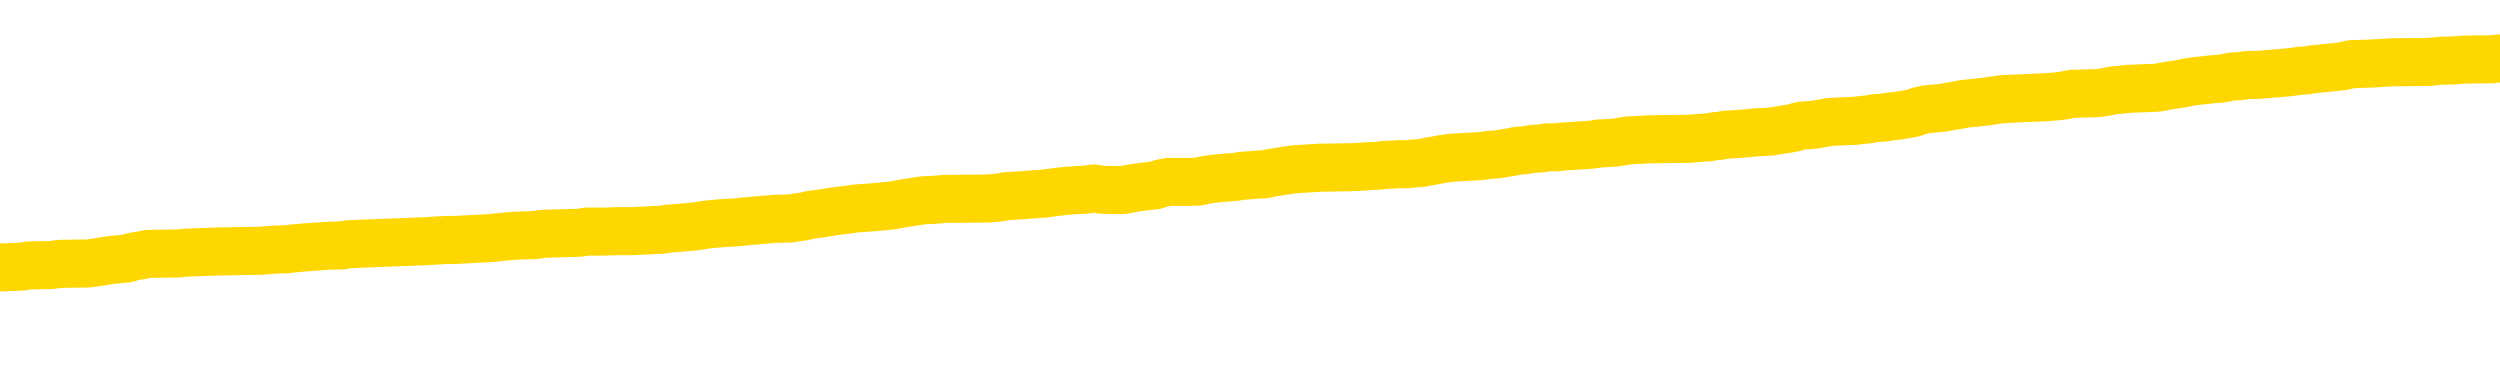 <svg xmlns="http://www.w3.org/2000/svg" version="1.1" viewBox="0 0 6500 1000">
	<path fill="none" stroke="gold" stroke-width="125" stroke-linecap="round" stroke-linejoin="round" d="M0 303303  L-1331993 303303 L-1331809 303302 L-1331319 303299 L-1331026 303298 L-1330714 303295 L-1330480 303293 L-1330426 303291 L-1330367 303288 L-1330214 303287 L-1330174 303284 L-1330041 303283 L-1329748 303281 L-1329208 303281 L-1328597 303280 L-1328549 303280 L-1327909 303278 L-1327876 303278 L-1327351 303278 L-1327218 303277 L-1326828 303274 L-1326500 303272 L-1326382 303269 L-1326171 303266 L-1325454 303266 L-1324884 303265 L-1324777 303265 L-1324602 303263 L-1324381 303261 L-1323980 303259 L-1323954 303256 L-1323026 303254 L-1322938 303251 L-1322856 303248 L-1322786 303245 L-1322489 303244 L-1322337 303241 L-1320447 303243 L-1320346 303243 L-1320084 303243 L-1319790 303244 L-1319648 303241 L-1319400 303241 L-1319364 303240 L-1319206 303239 L-1318742 303236 L-1318489 303235 L-1318277 303232 L-1318026 303230 L-1317677 303229 L-1316749 303226 L-1316656 303224 L-1316245 303222 L-1315074 303219 L-1313885 303218 L-1313793 303215 L-1313765 303213 L-1313499 303210 L-1313200 303207 L-1313072 303204 L-1313034 303202 L-1312220 303202 L-1311836 303203 L-1310775 303204 L-1310714 303204 L-1310449 303232 L-1309977 303258 L-1309785 303284 L-1309521 303310 L-1309184 303309 L-1309049 303307 L-1308593 303306 L-1307850 303304 L-1307833 303303 L-1307667 303300 L-1307599 303300 L-1307083 303299 L-1306054 303299 L-1305858 303298 L-1305370 303296 L-1305008 303295 L-1304599 303295 L-1304213 303296 L-1302510 303296 L-1302412 303296 L-1302340 303296 L-1302279 303296 L-1302094 303295 L-1301758 303295 L-1301117 303293 L-1301040 303292 L-1300979 303292 L-1300793 303291 L-1300713 303291 L-1300536 303289 L-1300517 303288 L-1300287 303288 L-1299899 303287 L-1299010 303287 L-1298971 303285 L-1298883 303284 L-1298855 303281 L-1297847 303280 L-1297697 303277 L-1297673 303276 L-1297540 303274 L-1297500 303273 L-1296242 303272 L-1296184 303272 L-1295645 303270 L-1295592 303270 L-1295545 303270 L-1295150 303269 L-1295011 303267 L-1294811 303266 L-1294664 303266 L-1294499 303266 L-1294223 303267 L-1293864 303267 L-1293312 303266 L-1292667 303265 L-1292408 303262 L-1292254 303261 L-1291853 303259 L-1291813 303258 L-1291693 303256 L-1291631 303258 L-1291617 303258 L-1291523 303258 L-1291230 303256 L-1291078 303251 L-1290748 303248 L-1290670 303245 L-1290594 303244 L-1290368 303240 L-1290301 303237 L-1290074 303235 L-1290021 303232 L-1289857 303230 L-1288851 303229 L-1288667 303228 L-1288116 303226 L-1287723 303224 L-1287326 303222 L-1286476 303219 L-1286397 303218 L-1285819 303217 L-1285377 303217 L-1285136 303215 L-1284979 303215 L-1284578 303213 L-1284558 303213 L-1284113 303211 L-1283707 303210 L-1283571 303207 L-1283396 303204 L-1283260 303202 L-1283010 303199 L-1282010 303197 L-1281928 303196 L-1281792 303195 L-1281754 303193 L-1280864 303192 L-1280648 303191 L-1280205 303189 L-1280087 303188 L-1280031 303186 L-1279354 303186 L-1279254 303185 L-1279225 303185 L-1277883 303184 L-1277477 303182 L-1277438 303181 L-1276510 303180 L-1276412 303178 L-1276279 303177 L-1275874 303176 L-1275848 303174 L-1275755 303173 L-1275539 303171 L-1275128 303169 L-1273974 303166 L-1273682 303163 L-1273654 303160 L-1273046 303159 L-1272796 303156 L-1272776 303155 L-1271847 303154 L-1271795 303151 L-1271673 303149 L-1271655 303147 L-1271499 303145 L-1271324 303143 L-1271188 303141 L-1271131 303140 L-1271023 303138 L-1270938 303137 L-1270705 303136 L-1270630 303134 L-1270321 303133 L-1270204 303132 L-1270034 303130 L-1269942 303129 L-1269840 303129 L-1269817 303128 L-1269739 303128 L-1269641 303125 L-1269275 303123 L-1269170 303122 L-1268667 303121 L-1268215 303119 L-1268177 303118 L-1268153 303117 L-1268112 303115 L-1267983 303114 L-1267882 303112 L-1267441 303111 L-1267159 303110 L-1266566 303108 L-1266436 303107 L-1266161 303104 L-1266009 303103 L-1265856 303101 L-1265770 303099 L-1265692 303097 L-1265507 303096 L-1265456 303096 L-1265428 303095 L-1265349 303093 L-1265326 303092 L-1265042 303089 L-1264439 303086 L-1263443 303085 L-1263145 303084 L-1262411 303082 L-1262167 303081 L-1262077 303080 L-1261500 303078 L-1260801 303077 L-1260049 303075 L-1259731 303074 L-1259348 303071 L-1259271 303070 L-1258636 303069 L-1258451 303067 L-1258363 303067 L-1258233 303067 L-1257921 303066 L-1257871 303064 L-1257729 303063 L-1257707 303062 L-1256740 303060 L-1256194 303059 L-1255716 303059 L-1255655 303059 L-1255331 303059 L-1255310 303058 L-1255247 303058 L-1255037 303056 L-1254960 303055 L-1254906 303053 L-1254883 303052 L-1254844 303051 L-1254828 303049 L-1254071 303048 L-1254055 303047 L-1253255 303045 L-1253103 303044 L-1252198 303042 L-1251691 303041 L-1251462 303038 L-1251421 303038 L-1251306 303037 L-1251129 303036 L-1250375 303037 L-1250240 303036 L-1250076 303034 L-1249758 303033 L-1249582 303030 L-1248560 303027 L-1248536 303025 L-1248285 303023 L-1248072 303021 L-1247438 303019 L-1247200 303016 L-1247168 303014 L-1246990 303011 L-1246909 303008 L-1246820 303007 L-1246755 303004 L-1246315 303001 L-1246291 303000 L-1245750 302999 L-1245495 302997 L-1245000 302996 L-1244123 302994 L-1244086 302993 L-1244033 302992 L-1243992 302990 L-1243875 302989 L-1243598 302988 L-1243391 302985 L-1243194 302982 L-1243171 302979 L-1243121 302977 L-1243081 302975 L-1243003 302974 L-1242406 302971 L-1242346 302970 L-1242242 302968 L-1242088 302967 L-1241456 302966 L-1240775 302964 L-1240473 302962 L-1240126 302960 L-1239928 302959 L-1239880 302956 L-1239560 302955 L-1238932 302953 L-1238785 302952 L-1238749 302951 L-1238691 302949 L-1238615 302946 L-1238373 302946 L-1238285 302945 L-1238191 302944 L-1237897 302942 L-1237763 302941 L-1237703 302940 L-1237666 302937 L-1237394 302937 L-1236388 302935 L-1236212 302934 L-1236161 302934 L-1235869 302933 L-1235676 302930 L-1235343 302929 L-1234837 302927 L-1234274 302925 L-1234260 302922 L-1234243 302920 L-1234143 302918 L-1234028 302915 L-1233989 302912 L-1233951 302911 L-1233886 302911 L-1233858 302909 L-1233719 302911 L-1233426 302911 L-1233376 302911 L-1233271 302911 L-1233006 302909 L-1232541 302908 L-1232397 302908 L-1232342 302905 L-1232285 302904 L-1232094 302903 L-1231729 302901 L-1231514 302901 L-1231320 302901 L-1231262 302901 L-1231203 302898 L-1231049 302897 L-1230779 302896 L-1230349 302903 L-1230334 302903 L-1230257 302901 L-1230192 302900 L-1230063 302890 L-1230040 302889 L-1229755 302887 L-1229708 302886 L-1229653 302885 L-1229191 302883 L-1229152 302883 L-1229111 302882 L-1228921 302881 L-1228441 302879 L-1227954 302878 L-1227937 302877 L-1227899 302875 L-1227643 302874 L-1227565 302871 L-1227335 302870 L-1227319 302867 L-1227025 302864 L-1226583 302863 L-1226136 302861 L-1225631 302860 L-1225477 302859 L-1225191 302857 L-1225151 302855 L-1224820 302853 L-1224598 302852 L-1224081 302849 L-1224005 302848 L-1223757 302845 L-1223563 302842 L-1223503 302841 L-1222726 302839 L-1222652 302839 L-1222422 302838 L-1222405 302838 L-1222343 302837 L-1222148 302835 L-1221683 302835 L-1221660 302834 L-1221530 302834 L-1220230 302834 L-1220213 302834 L-1220136 302833 L-1220042 302833 L-1219825 302833 L-1219673 302831 L-1219494 302833 L-1219440 302834 L-1219154 302835 L-1219114 302835 L-1218744 302835 L-1218304 302835 L-1218121 302835 L-1217800 302834 L-1217505 302834 L-1217059 302831 L-1216987 302830 L-1216525 302827 L-1216087 302826 L-1215905 302824 L-1214451 302822 L-1214319 302820 L-1213862 302818 L-1213636 302816 L-1213249 302813 L-1212733 302811 L-1211778 302808 L-1210984 302805 L-1210310 302804 L-1209884 302801 L-1209573 302800 L-1209343 302796 L-1208660 302791 L-1208647 302787 L-1208437 302782 L-1208415 302780 L-1208241 302778 L-1207291 302776 L-1207022 302774 L-1206207 302772 L-1205897 302770 L-1205859 302768 L-1205802 302765 L-1205185 302764 L-1204547 302761 L-1202921 302760 L-1202247 302759 L-1201605 302759 L-1201528 302759 L-1201471 302759 L-1201435 302759 L-1201407 302757 L-1201295 302754 L-1201277 302753 L-1201255 302752 L-1201101 302750 L-1201048 302748 L-1200970 302746 L-1200850 302745 L-1200753 302743 L-1200635 302742 L-1200366 302739 L-1200096 302738 L-1200079 302735 L-1199879 302734 L-1199732 302731 L-1199505 302730 L-1199371 302728 L-1199062 302727 L-1199002 302726 L-1198649 302723 L-1198301 302722 L-1198200 302720 L-1198135 302717 L-1198076 302716 L-1197691 302713 L-1197310 302712 L-1197206 302711 L-1196946 302709 L-1196674 302706 L-1196515 302705 L-1196483 302704 L-1196421 302702 L-1196280 302701 L-1196096 302700 L-1196051 302698 L-1195763 302698 L-1195747 302697 L-1195514 302697 L-1195453 302695 L-1195415 302695 L-1194835 302694 L-1194701 302693 L-1194678 302687 L-1194659 302678 L-1194642 302667 L-1194626 302656 L-1194602 302645 L-1194585 302636 L-1194564 302627 L-1194548 302617 L-1194524 302612 L-1194508 302606 L-1194486 302602 L-1194469 302599 L-1194420 302595 L-1194348 302591 L-1194313 302584 L-1194290 302579 L-1194254 302573 L-1194213 302568 L-1194176 302565 L-1194160 302560 L-1194136 302556 L-1194098 302553 L-1194082 302549 L-1194058 302546 L-1194041 302543 L-1194022 302540 L-1194006 302538 L-1193977 302534 L-1193951 302529 L-1193906 302528 L-1193889 302525 L-1193847 302524 L-1193799 302521 L-1193729 302519 L-1193713 302516 L-1193697 302513 L-1193635 302512 L-1193596 302510 L-1193556 302509 L-1193390 302508 L-1193325 302506 L-1193309 302505 L-1193265 302502 L-1193207 302501 L-1192994 302499 L-1192961 302498 L-1192918 302497 L-1192840 302495 L-1192303 302494 L-1192225 302492 L-1192120 302490 L-1192032 302488 L-1191856 302487 L-1191505 302486 L-1191349 302484 L-1190911 302483 L-1190755 302481 L-1190625 302480 L-1189921 302477 L-1189720 302476 L-1188759 302473 L-1188277 302472 L-1188178 302472 L-1188085 302470 L-1187840 302469 L-1187767 302468 L-1187324 302465 L-1187228 302464 L-1187213 302462 L-1187197 302461 L-1187172 302460 L-1186707 302458 L-1186490 302457 L-1186350 302455 L-1186056 302454 L-1185968 302453 L-1185926 302451 L-1185896 302450 L-1185724 302449 L-1185665 302447 L-1185589 302446 L-1185508 302444 L-1185438 302444 L-1185129 302443 L-1185044 302442 L-1184830 302440 L-1184795 302439 L-1184112 302438 L-1184013 302436 L-1183808 302435 L-1183761 302433 L-1183483 302432 L-1183421 302431 L-1183404 302428 L-1183326 302427 L-1183018 302424 L-1182993 302422 L-1182939 302420 L-1182917 302418 L-1182794 302417 L-1182658 302414 L-1182414 302413 L-1182288 302413 L-1181642 302412 L-1181626 302412 L-1181601 302412 L-1181421 302409 L-1181345 302407 L-1181253 302406 L-1180825 302405 L-1180409 302403 L-1180016 302401 L-1179937 302399 L-1179919 302398 L-1179555 302396 L-1179319 302395 L-1179091 302394 L-1178777 302392 L-1178700 302391 L-1178619 302388 L-1178441 302385 L-1178425 302384 L-1178160 302381 L-1178080 302380 L-1177850 302379 L-1177623 302377 L-1177308 302377 L-1177133 302376 L-1176771 302376 L-1176380 302374 L-1176310 302372 L-1176247 302370 L-1176106 302368 L-1176054 302366 L-1175953 302364 L-1175451 302362 L-1175254 302361 L-1175007 302359 L-1174822 302358 L-1174522 302357 L-1174446 302355 L-1174280 302353 L-1173395 302351 L-1173367 302348 L-1173244 302346 L-1172665 302344 L-1172587 302343 L-1171874 302343 L-1171562 302343 L-1171349 302343 L-1171332 302343 L-1170946 302343 L-1170421 302340 L-1169974 302339 L-1169645 302337 L-1169492 302336 L-1169166 302336 L-1168988 302335 L-1168906 302335 L-1168700 302332 L-1168525 302331 L-1167596 302329 L-1166706 302328 L-1166667 302326 L-1166439 302326 L-1166060 302325 L-1165272 302324 L-1165038 302322 L-1164962 302321 L-1164605 302320 L-1164033 302317 L-1163766 302316 L-1163379 302314 L-1163276 302314 L-1163106 302314 L-1162487 302314 L-1162276 302314 L-1161968 302314 L-1161915 302313 L-1161788 302311 L-1161735 302310 L-1161615 302309 L-1161279 302306 L-1160320 302305 L-1160189 302302 L-1159987 302300 L-1159356 302299 L-1159044 302298 L-1158630 302296 L-1158603 302295 L-1158458 302294 L-1158037 302292 L-1156705 302292 L-1156658 302291 L-1156529 302288 L-1156513 302287 L-1155935 302284 L-1155729 302283 L-1155699 302281 L-1155658 302280 L-1155601 302278 L-1155563 302277 L-1155485 302276 L-1155342 302274 L-1154888 302273 L-1154770 302272 L-1154484 302270 L-1154112 302269 L-1154016 302267 L-1153689 302266 L-1153334 302265 L-1153164 302263 L-1153117 302262 L-1153008 302261 L-1152919 302259 L-1152891 302258 L-1152815 302255 L-1152511 302254 L-1152477 302251 L-1152406 302250 L-1152038 302248 L-1151702 302247 L-1151622 302247 L-1151402 302246 L-1151230 302244 L-1151203 302243 L-1150706 302241 L-1150157 302239 L-1149276 302237 L-1149178 302235 L-1149101 302233 L-1148826 302232 L-1148579 302229 L-1148505 302228 L-1148443 302225 L-1148324 302224 L-1148282 302222 L-1148172 302221 L-1148095 302218 L-1147394 302217 L-1147149 302215 L-1147109 302214 L-1146953 302213 L-1146354 302213 L-1146127 302213 L-1146035 302213 L-1145560 302213 L-1144962 302210 L-1144442 302209 L-1144421 302207 L-1144276 302206 L-1143956 302206 L-1143414 302206 L-1143182 302206 L-1143012 302206 L-1142525 302204 L-1142298 302203 L-1142213 302202 L-1141867 302200 L-1141541 302200 L-1141018 302199 L-1140690 302198 L-1140090 302196 L-1139892 302193 L-1139840 302192 L-1139800 302191 L-1139518 302189 L-1138834 302187 L-1138524 302185 L-1138499 302182 L-1138308 302181 L-1138085 302180 L-1137999 302178 L-1137335 302176 L-1137311 302174 L-1137089 302171 L-1136759 302170 L-1136407 302167 L-1136202 302166 L-1135970 302163 L-1135712 302162 L-1135522 302159 L-1135475 302158 L-1135248 302156 L-1135213 302155 L-1135057 302154 L-1134842 302152 L-1134669 302151 L-1134578 302150 L-1134301 302148 L-1134057 302147 L-1133742 302145 L-1133316 302145 L-1133278 302145 L-1132795 302145 L-1132561 302145 L-1132350 302144 L-1132124 302143 L-1131574 302143 L-1131326 302141 L-1130492 302141 L-1130437 302140 L-1130415 302139 L-1130257 302137 L-1129796 302136 L-1129755 302134 L-1129415 302132 L-1129282 302130 L-1129059 302129 L-1128487 302128 L-1128015 302126 L-1127820 302125 L-1127628 302123 L-1127438 302122 L-1127336 302121 L-1126968 302119 L-1126922 302118 L-1126840 302117 L-1125547 302115 L-1125498 302114 L-1125230 302114 L-1125085 302114 L-1124534 302114 L-1124417 302112 L-1124336 302111 L-1123976 302110 L-1123753 302108 L-1123471 302107 L-1123142 302104 L-1122634 302103 L-1122522 302102 L-1122443 302100 L-1122278 302099 L-1121984 302099 L-1121515 302099 L-1121319 302100 L-1121268 302100 L-1120618 302099 L-1120497 302097 L-1120043 302097 L-1120007 302096 L-1119538 302095 L-1119428 302093 L-1119412 302092 L-1119195 302092 L-1119015 302091 L-1118483 302091 L-1117453 302091 L-1117254 302089 L-1116796 302088 L-1115847 302085 L-1115748 302084 L-1115395 302081 L-1115334 302080 L-1115319 302078 L-1115284 302077 L-1114915 302075 L-1114795 302074 L-1114553 302073 L-1114389 302071 L-1114202 302070 L-1114081 302069 L-1113010 302066 L-1112152 302064 L-1111940 302062 L-1111843 302060 L-1111668 302058 L-1111335 302056 L-1111263 302055 L-1111206 302054 L-1111030 302054 L-1110641 302052 L-1110406 302051 L-1110295 302049 L-1110178 302048 L-1109197 302047 L-1109171 302045 L-1108577 302043 L-1108545 302043 L-1108396 302041 L-1108112 302040 L-1107200 302040 L-1106254 302040 L-1106101 302038 L-1105998 302038 L-1105867 302037 L-1105724 302036 L-1105697 302034 L-1105583 302033 L-1105365 302032 L-1104683 302030 L-1104554 302029 L-1104251 302027 L-1104011 302025 L-1103678 302023 L-1103039 302022 L-1102697 302019 L-1102635 302018 L-1102479 302018 L-1101558 302018 L-1101087 302018 L-1101044 302018 L-1101031 302016 L-1100990 302015 L-1100968 302014 L-1100941 302012 L-1100797 302011 L-1100374 302010 L-1100039 302010 L-1099848 302008 L-1099419 302008 L-1099231 302007 L-1098843 302004 L-1098308 302003 L-1097936 302001 L-1097914 302001 L-1097664 302000 L-1097546 301999 L-1097470 301997 L-1097334 301996 L-1097295 301995 L-1097215 301993 L-1096821 301992 L-1096325 301990 L-1096213 301988 L-1096040 301986 L-1095732 301985 L-1095284 301984 L-1094961 301982 L-1094819 301979 L-1094392 301977 L-1094238 301974 L-1094183 301971 L-1093369 301970 L-1093350 301968 L-1092978 301967 L-1092921 301967 L-1091792 301966 L-1091724 301966 L-1091165 301964 L-1090971 301963 L-1090834 301962 L-1090601 301960 L-1090254 301959 L-1090219 301956 L-1090184 301955 L-1090116 301952 L-1089767 301951 L-1089595 301949 L-1089110 301948 L-1089094 301947 L-1088769 301945 L-1088611 301944 L-1087470 301941 L-1087446 301940 L-1087254 301937 L-1087060 301936 L-1086810 301934 L-1086793 301933 L-1085773 301931 L-1085475 301930 L-1085400 301929 L-1085263 301926 L-1085088 301925 L-1084511 301922 L-1084295 301920 L-1084232 301919 L-1084101 301918 L-1084064 301915 L-1083541 301914 L-1083403 302454 L-1083388 302454 L-1083366 302454 L-1083345 302454 L-1083118 301912 L-1082342 301912 L-1082301 301912 L-1081933 301912 L-1081855 301911 L-1081803 301909 L-1081129 301908 L-1080387 301907 L-1079962 301907 L-1079515 301905 L-1078453 301904 L-1078141 301901 L-1077731 301901 L-1077659 301900 L-1077135 301900 L-1077040 301900 L-1077022 301900 L-1076578 301899 L-1076392 301896 L-1075612 301893 L-1074939 301892 L-1074527 301888 L-1074295 301885 L-1074155 301883 L-1074073 301881 L-1074053 301879 L-1073977 301879 L-1073849 301878 L-1073532 301879 L-1073308 301879 L-1072983 301878 L-1072921 301878 L-1072550 301878 L-1072517 301878 L-1072309 301878 L-1071641 301878 L-1071564 301878 L-1071406 301875 L-1071295 301875 L-1070969 301874 L-1070814 301872 L-1070473 301872 L-1070416 301870 L-1070078 301867 L-1069874 301866 L-1069821 301863 L-1068445 301861 L-1068315 301860 L-1067882 301859 L-1067561 301857 L-1066734 301855 L-1066610 301853 L-1065879 301851 L-1065723 301848 L-1065683 301846 L-1065629 301845 L-1065606 301844 L-1065492 301842 L-1065195 301841 L-1064906 301840 L-1064851 301838 L-1064731 301837 L-1064700 301835 L-1064601 301834 L-1064157 301834 L-1064005 301833 L-1063170 301833 L-1062628 301831 L-1062293 301831 L-1062277 301830 L-1062202 301829 L-1062086 301827 L-1061891 301826 L-1061627 301824 L-1060792 301823 L-1060696 301822 L-1060174 301820 L-1060133 301819 L-1060033 301818 L-1059205 301818 L-1059070 301816 L-1058731 301816 L-1058177 301815 L-1057798 301813 L-1057635 301812 L-1057325 301811 L-1056512 301809 L-1056206 301808 L-1055937 301808 L-1055616 301808 L-1055295 301809 L-1055020 301809 L-1054191 301807 L-1054096 301805 L-1054003 301801 L-1053899 301797 L-1053512 301793 L-1053032 301790 L-1053016 301789 L-1052897 301787 L-1052529 301785 L-1052434 301783 L-1051600 301781 L-1051523 301779 L-1051224 301778 L-1051133 301776 L-1050726 301774 L-1050616 301771 L-1049916 301770 L-1049443 301768 L-1049383 301767 L-1049164 301764 L-1048890 301763 L-1048777 301761 L-1047750 301760 L-1047364 301759 L-1047344 301757 L-1047011 301756 L-1046766 301754 L-1046333 301753 L-1046223 301752 L-1046105 301750 L-1045653 301748 L-1045063 301746 L-1044726 301745 L-1042833 301744 L-1042720 301741 L-1042508 301739 L-1041190 301738 L-1041083 301429 L-1041017 301125 L-1040981 300844 L-1040919 300844 L-1040420 301150 L-1039745 301451 L-1039723 301730 L-1039452 301727 L-1038484 301727 L-1037795 301726 L-1037633 301724 L-1037092 301723 L-1037002 301722 L-1035983 301720 L-1035035 301717 L-1034670 301719 L-1034567 301720 L-1033979 301720 L-1033919 301720 L-1033819 301719 L-1033379 301716 L-1033271 301715 L-1032830 301713 L-1031830 301709 L-1031573 301705 L-1031470 301701 L-1031340 301698 L-1030974 301696 L-1030393 301693 L-1030362 301691 L-1030046 301690 L-1028063 301689 L-1027948 301687 L-1027880 301687 L-1027521 301686 L-1025903 301685 L-1025725 301685 L-1025581 301685 L-1024758 301686 L-1024705 301687 L-1024651 301687 L-1024217 301687 L-1023236 301689 L-1023163 301689 L-1022078 301687 L-1021865 301687 L-1021149 301685 L-1020760 301683 L-1020542 301680 L-1020222 301678 L-1019728 301675 L-1019600 301674 L-1019372 301671 L-1019139 301668 L-1019080 301667 L-1018791 301665 L-1018518 301663 L-1017489 301661 L-1015824 301660 L-1015404 301658 L-1015267 301657 L-1015111 301657 L-1014806 301656 L-1014578 301653 L-1014419 301652 L-1014260 301649 L-1014091 301646 L-1014043 301645 L-1013990 301643 L-1013968 301643 L-1013582 301642 L-1013332 301642 L-1013062 301642 L-1012901 301642 L-1012811 301642 L-1011153 301642 L-1010988 301643 L-1010608 301642 L-1010148 301642 L-1009538 301639 L-1008445 301638 L-1008014 301637 L-1007982 301635 L-1007920 301634 L-1007903 301632 L-1006199 301631 L-1006157 301630 L-1005690 301628 L-1005504 301627 L-1005471 301624 L-1004876 301623 L-1004826 301621 L-1004504 301620 L-1004453 301619 L-1004243 301617 L-1004224 301616 L-1003958 301613 L-1003905 301612 L-1003436 301610 L-1002926 301608 L-1002848 301608 L-1002553 301606 L-1002537 301605 L-1002498 301604 L-1002427 301602 L-1002270 301601 L-1001324 301601 L-1001267 301601 L-1000746 301601 L-1000554 301600 L-1000453 301600 L-1000227 301598 L-999717 301598 L-999329 301635 L-999260 301635 L-998912 301634 L-998555 301632 L-997426 301593 L-997374 301590 L-997148 301589 L-997114 301587 L-996989 301584 L-996891 301584 L-996626 301584 L-995886 301586 L-995307 301586 L-995014 301586 L-994308 301586 L-994129 301584 L-994106 301584 L-993470 301583 L-993159 301582 L-992762 301582 L-992733 301580 L-992712 301579 L-992558 301578 L-991873 301578 L-991856 301578 L-991516 301578 L-991244 301576 L-991206 301575 L-991150 301572 L-991128 301571 L-991056 301569 L-990724 301568 L-990618 301567 L-990590 301564 L-990392 301562 L-990239 301561 L-989371 301560 L-988808 301557 L-988792 301557 L-988691 301556 L-988589 301557 L-988442 301557 L-988364 301557 L-988326 301556 L-988271 301554 L-988197 301553 L-988052 301551 L-987571 301551 L-987166 301550 L-986300 301551 L-986280 301551 L-986022 301551 L-985946 301551 L-985916 301550 L-985906 301547 L-985889 301546 L-985596 301545 L-985556 301543 L-985484 301542 L-985411 301541 L-985206 301539 L-985046 301535 L-984745 301531 L-984667 301525 L-984650 301521 L-984434 301519 L-984202 301519 L-984093 301520 L-983723 301521 L-983565 301521 L-983333 301521 L-983165 301521 L-983020 301520 L-982888 301519 L-981612 301516 L-981208 301513 L-981148 301512 L-981031 301509 L-980606 301508 L-980590 301505 L-980528 301503 L-980255 301501 L-980142 301499 L-979860 301497 L-979583 301495 L-979158 301493 L-979135 301491 L-979057 301490 L-978932 301488 L-978345 301487 L-977954 301486 L-977618 301484 L-977029 301483 L-976927 301483 L-976757 301482 L-976620 301482 L-975793 301480 L-974607 301479 L-974571 301477 L-974516 301477 L-974295 301476 L-974090 301476 L-973936 301476 L-973679 301475 L-973602 301473 L-973060 301472 L-973023 301471 L-972774 301469 L-972387 301468 L-971561 301466 L-971203 301465 L-970893 301465 L-970635 301464 L-970411 301462 L-970005 301461 L-969888 301460 L-969705 301458 L-969652 301458 L-969463 301457 L-969292 301455 L-969264 301454 L-968983 301453 L-968673 301451 L-968535 301450 L-968225 301449 L-968031 301449 L-968016 301447 L-967296 301447 L-967163 301445 L-966865 301443 L-966775 301442 L-966174 301442 L-966136 301440 L-966057 301439 L-965437 301438 L-965285 301435 L-965245 301434 L-964934 301432 L-964742 301431 L-964549 301428 L-964494 301425 L-964185 301424 L-964133 301423 L-964078 301424 L-964053 301424 L-963928 301424 L-963117 301423 L-963041 301421 L-962500 301420 L-962231 301418 L-961572 301417 L-960664 301416 L-960423 301414 L-959890 301413 L-959673 301412 L-958566 301413 L-958516 301413 L-957740 301413 L-957192 301412 L-957081 301410 L-956928 301407 L-956873 301406 L-956708 301405 L-956330 301403 L-955883 301402 L-955828 301401 L-955674 301399 L-954994 301398 L-954774 301396 L-954256 301395 L-953407 301392 L-953391 301391 L-951600 301390 L-951045 301388 L-950928 301387 L-949923 301386 L-949886 301384 L-949653 301384 L-949561 301384 L-949521 301384 L-949189 301383 L-948837 301381 L-948572 301379 L-948285 301377 L-947974 301375 L-947720 301372 L-947626 301370 L-947136 301369 L-946929 301368 L-946363 301366 L-946249 301368 L-945898 301366 L-945846 301366 L-945806 301366 L-945203 301364 L-944469 301361 L-943888 301358 L-943652 301355 L-943112 301351 L-942959 301348 L-942458 301347 L-942248 301344 L-942225 301344 L-942166 301343 L-941203 301343 L-941026 301342 L-940584 301340 L-940560 301338 L-940405 301336 L-940323 301336 L-940173 301338 L-939526 301338 L-939476 301336 L-938356 301335 L-937372 301333 L-937311 301332 L-936590 301331 L-935725 301329 L-935346 301328 L-935127 301328 L-934368 301327 L-934316 301325 L-934007 301322 L-933155 301322 L-932962 301321 L-932786 301320 L-932561 301320 L-932434 301318 L-932242 301318 L-932010 301317 L-931840 301318 L-931554 301317 L-931274 301317 L-931191 301316 L-931021 301314 L-931004 301311 L-930850 301310 L-930811 301309 L-930036 301307 L-929959 301307 L-929727 301305 L-929300 301303 L-928955 301302 L-928371 301300 L-928103 301300 L-927844 301300 L-927714 301298 L-927698 301296 L-927584 301295 L-927560 301294 L-927326 301292 L-927290 301291 L-925974 301291 L-925918 301290 L-925240 301287 L-924667 301287 L-924542 301287 L-924389 301287 L-924311 301287 L-924000 301284 L-923727 301283 L-923637 301280 L-923536 301280 L-922608 301279 L-922532 301279 L-922168 301279 L-922143 301277 L-922107 301276 L-921331 301273 L-921239 301272 L-921099 301270 L-920698 301269 L-920436 301269 L-920192 301270 L-919978 301269 L-919898 301269 L-919821 301269 L-919745 301269 L-919558 301270 L-919492 301270 L-919242 301270 L-919187 301269 L-919050 301268 L-918970 301265 L-918857 301263 L-918633 301262 L-918469 301261 L-918428 301259 L-918259 301258 L-917888 301257 L-917873 301255 L-917757 301254 L-917036 301252 L-917000 301251 L-916867 301251 L-916519 301250 L-916108 301250 L-916072 301250 L-915993 301248 L-915955 301247 L-915590 301246 L-915386 301244 L-915371 301243 L-915026 301241 L-914677 301241 L-914351 301241 L-914250 301240 L-914097 301240 L-913903 301239 L-913671 301239 L-913578 301239 L-913423 301239 L-913346 301239 L-913305 301237 L-913191 301236 L-913168 301235 L-912917 301235 L-912779 301232 L-912201 301228 L-911373 301225 L-910885 301222 L-910763 301221 L-910725 301220 L-910712 301218 L-910560 301215 L-910459 301213 L-910226 301211 L-909836 301209 L-909531 301207 L-909516 301206 L-909345 301204 L-909106 301202 L-908510 301202 L-907906 301200 L-907867 301200 L-907826 301200 L-907673 301199 L-907620 301198 L-907557 301196 L-907489 301195 L-907435 301192 L-907409 301191 L-907363 301189 L-907268 301187 L-907131 301185 L-906978 301184 L-906846 301183 L-906805 301183 L-906769 301181 L-906707 301180 L-906434 301177 L-906119 301176 L-906078 301173 L-905993 301172 L-905816 301170 L-905579 301169 L-905221 301167 L-905191 301166 L-904622 301165 L-904499 301163 L-904263 301162 L-904240 301162 L-903959 301161 L-903674 301161 L-903418 301161 L-902846 301159 L-902550 301158 L-902473 301156 L-901774 301155 L-901697 301154 L-901662 301152 L-901635 301151 L-901584 301148 L-901390 301147 L-901250 301144 L-901214 301143 L-901174 301141 L-900578 301140 L-900346 301139 L-900062 301148 L-900008 301156 L-899934 301166 L-899856 301174 L-899620 301172 L-899376 301170 L-899240 301169 L-899134 301167 L-899054 301166 L-898667 301163 L-898540 301162 L-898387 301161 L-898350 301159 L-898204 301158 L-897982 301156 L-897808 301155 L-897739 301154 L-896918 301151 L-896902 301151 L-896607 301150 L-895819 301148 L-895510 301148 L-895363 301147 L-895135 301145 L-894934 301143 L-893997 301141 L-893961 301140 L-893938 301139 L-893897 301136 L-893629 301135 L-893032 301133 L-892968 301132 L-892933 301130 L-892916 301129 L-892221 301129 L-892020 301129 L-891988 301129 L-891654 301129 L-891547 301128 L-890922 301125 L-890418 301124 L-890381 301121 L-889938 301121 L-889842 301119 L-889683 301119 L-889370 301119 L-889358 301119 L-888918 301121 L-888436 301122 L-888307 301122 L-887987 301122 L-887918 301121 L-887614 301121 L-887438 301119 L-887245 301118 L-887002 301115 L-886804 301113 L-886779 301110 L-886200 301108 L-886131 301107 L-885721 301106 L-885667 301104 L-885620 301103 L-885256 301102 L-885110 301100 L-884905 301099 L-884808 301099 L-884653 301097 L-884592 301096 L-884444 301093 L-884344 301092 L-883787 301092 L-883764 301095 L-883592 301096 L-883051 301097 L-882990 301097 L-882936 301095 L-882907 301092 L-882836 301091 L-882820 301088 L-882756 301087 L-882720 301084 L-882565 301082 L-882239 301081 L-881673 301080 L-881659 301078 L-881597 301076 L-881495 301073 L-881449 301073 L-881206 301071 L-880784 301071 L-880629 301071 L-878888 301069 L-878346 301067 L-877403 301066 L-876993 301065 L-876452 301062 L-876256 301060 L-876087 301059 L-875791 301058 L-875677 301056 L-875662 301056 L-875507 301055 L-875367 301054 L-875290 301051 L-875159 301051 L-874811 301051 L-874440 301052 L-873842 301052 L-873666 301052 L-873510 301051 L-873241 301049 L-873090 301049 L-872798 301054 L-872775 301056 L-872692 301059 L-872464 301062 L-871765 301060 L-871638 301059 L-871207 301058 L-871113 301056 L-869908 301056 L-869858 301055 L-869565 301055 L-869162 301054 L-868886 301051 L-868867 301049 L-868749 301048 L-868673 301047 L-868491 301045 L-868011 301044 L-867560 301041 L-867150 301040 L-867119 301038 L-866701 301037 L-866587 301037 L-866469 301037 L-866454 301037 L-866259 301036 L-866238 301033 L-866005 301032 L-865562 301030 L-865243 301028 L-864778 301028 L-864613 301026 L-864458 301025 L-864302 301025 L-863848 301025 L-863529 301025 L-863474 301026 L-863103 301026 L-863066 301028 L-862739 301028 L-862622 301026 L-862524 301025 L-862198 301022 L-861811 301021 L-861550 301019 L-861192 301017 L-860935 301015 L-858765 301014 L-858715 301012 L-858693 301011 L-858281 301011 L-858220 301011 L-858150 301012 L-857919 301012 L-857608 301011 L-857305 301008 L-857261 301007 L-856953 301006 L-856820 301004 L-856603 301003 L-855891 301001 L-855736 301001 L-855597 301000 L-855449 301000 L-855428 301000 L-855233 300999 L-855208 300997 L-855117 300996 L-855095 300995 L-855079 300993 L-854978 300992 L-854050 300990 L-853592 300990 L-852500 300988 L-852077 300988 L-851674 300986 L-851635 300985 L-851381 300984 L-850607 300981 L-850591 300980 L-850566 300978 L-850373 300977 L-849637 300975 L-849367 300974 L-849327 300973 L-848928 300970 L-848903 300969 L-848114 300967 L-847434 300966 L-846063 300964 L-845793 300963 L-845744 300962 L-845207 300959 L-845174 300958 L-845072 300955 L-844748 300953 L-844669 300952 L-844400 300952 L-843487 300951 L-843349 300951 L-843100 300948 L-842554 300948 L-842132 300947 L-841939 300945 L-841924 300945 L-841786 300942 L-841692 300941 L-841565 300940 L-841305 300938 L-841280 300936 L-841189 300934 L-840878 300933 L-840818 300932 L-840701 300932 L-840351 300932 L-839541 300932 L-839309 300929 L-838480 300929 L-838248 300926 L-838032 300925 L-837513 300925 L-836875 300923 L-836459 300922 L-836137 300921 L-835656 300919 L-835230 300919 L-835169 300918 L-834820 300918 L-834780 300916 L-834766 300915 L-834667 300912 L-834621 300912 L-834136 300911 L-833334 300911 L-833000 300911 L-831919 300910 L-831439 300908 L-831416 300907 L-831276 300905 L-830720 300904 L-830023 300903 L-829714 300901 L-829493 300900 L-829388 300899 L-829285 300896 L-828614 300894 L-828520 300893 L-828498 300893 L-828421 300892 L-828243 300892 L-828071 300892 L-827890 300890 L-827877 300889 L-827800 300888 L-827636 300886 L-827121 300885 L-827105 300883 L-826965 300883 L-826602 300882 L-826578 300882 L-826448 300881 L-826423 300879 L-826061 300878 L-825535 300875 L-825442 300874 L-825226 300871 L-825132 300870 L-825108 300868 L-824644 300867 L-824566 300867 L-824165 300866 L-823714 300866 L-822462 300864 L-822424 300863 L-821992 300862 L-821959 300860 L-821240 300859 L-821064 300857 L-820928 300856 L-820622 300855 L-820567 300853 L-820542 300851 L-820526 300848 L-820351 300846 L-820161 300845 L-819654 300845 L-819280 300834 L-818942 300822 L-818903 300811 L-818184 300801 L-818090 300800 L-818052 300798 L-817510 300798 L-817487 300797 L-817085 300796 L-816659 300794 L-816388 300794 L-816208 300793 L-815962 300790 L-815939 300789 L-815883 300786 L-815266 300785 L-814763 300783 L-814376 300783 L-813757 300785 L-813541 300785 L-813386 300786 L-812093 300783 L-811994 300782 L-811552 300779 L-811221 300778 L-810920 300775 L-810678 300774 L-809943 300771 L-809364 300770 L-808534 300768 L-808434 300767 L-807876 300766 L-807738 300764 L-806096 300763 L-806035 300763 L-805942 300763 L-804975 300763 L-804797 300761 L-804510 300761 L-804292 300761 L-804214 300760 L-803943 300760 L-803827 300759 L-803674 300757 L-803364 300756 L-803286 300755 L-803195 300755 L-803117 300753 L-803001 300753 L-802822 300752 L-802730 300750 L-802692 300749 L-802189 300749 L-801970 300748 L-801841 300748 L-801686 300746 L-801631 300745 L-801506 300745 L-801122 300744 L-800613 300742 L-800541 300741 L-800061 300739 L-799983 300738 L-799883 300738 L-799650 300737 L-799185 300737 L-798955 300737 L-798939 300737 L-798707 300737 L-798552 300737 L-798490 300737 L-798297 300735 L-798026 300733 L-797275 300731 L-796322 300731 L-796286 300730 L-796061 300730 L-795621 300730 L-795340 300727 L-794992 300726 L-793923 300724 L-792995 300724 L-792864 300724 L-792818 300724 L-792748 300723 L-792593 300723 L-792516 300720 L-792342 300718 L-791908 300715 L-791704 300713 L-791643 300711 L-791061 300709 L-790907 300707 L-790791 300705 L-790750 300704 L-790581 300702 L-790444 300701 L-790233 300698 L-790156 300697 L-790133 300696 L-789924 300693 L-789514 300691 L-789489 300690 L-789266 300689 L-789121 300687 L-789086 300686 L-789073 300685 L-789050 300683 L-788817 300682 L-788631 300680 L-788414 300679 L-788389 300678 L-787700 300676 L-787596 300675 L-787560 300674 L-787540 300672 L-787346 300671 L-787293 300670 L-787176 300667 L-787094 300667 L-786983 300665 L-786669 300664 L-786209 300663 L-785954 300661 L-785720 300659 L-785590 300657 L-785238 300656 L-785178 300654 L-785026 300653 L-784454 300650 L-784367 300649 L-784214 300646 L-783918 300643 L-783548 300641 L-783245 300638 L-783168 300637 L-782763 300635 L-782595 300635 L-782451 300635 L-781911 300635 L-781850 300635 L-781835 300632 L-781668 300631 L-781463 300630 L-781388 300630 L-781295 300628 L-780885 300627 L-780870 300626 L-780846 300626 L-780653 300624 L-780576 300637 L-780406 300649 L-780344 300660 L-780328 300672 L-779814 300671 L-779592 300670 L-778973 300667 L-778720 300665 L-778526 300664 L-778487 300663 L-778413 300663 L-778348 300663 L-777697 300663 L-777659 300664 L-777484 300664 L-777419 300664 L-776745 300664 L-776356 300661 L-776094 300660 L-775856 300659 L-775778 300656 L-775763 300653 L-775560 300652 L-775190 300649 L-774964 300648 L-774329 300646 L-774309 300646 L-773922 300645 L-773828 300645 L-773770 300643 L-773494 300642 L-773184 300642 L-773107 300641 L-772256 300642 L-771913 300649 L-771476 300657 L-771043 300664 L-770548 300671 L-770398 300670 L-770130 300671 L-768891 300672 L-768835 300675 L-767071 300676 L-766881 300675 L-765871 300674 L-765720 300672 L-765344 300675 L-765023 300678 L-764418 300680 L-764348 300683 L-764171 300682 L-763342 300680 L-763204 300679 L-762817 300678 L-762633 300676 L-762589 300675 L-762469 300674 L-762259 300672 L-761812 300670 L-761464 300668 L-761331 300667 L-760922 300665 L-760572 300665 L-760287 300664 L-760093 300663 L-759939 300663 L-759775 300661 L-759707 300660 L-759607 300660 L-759373 300659 L-759257 300659 L-759204 300657 L-758662 300657 L-758197 300656 L-757015 300656 L-756882 300656 L-756857 300656 L-756805 300656 L-756137 300656 L-755102 300653 L-754909 300652 L-754729 300650 L-754577 300650 L-754537 300649 L-754522 300649 L-754460 300648 L-754135 300646 L-752975 300645 L-752781 300643 L-752604 300642 L-751490 300641 L-750630 300639 L-750524 300639 L-750050 300638 L-749857 300638 L-747536 300637 L-747458 300635 L-747337 300632 L-747303 300631 L-747265 300628 L-747171 300624 L-746955 300622 L-746374 300619 L-745988 300617 L-745215 300616 L-745137 300615 L-744439 300615 L-743898 300615 L-743857 300613 L-743727 300613 L-743263 300612 L-743224 300611 L-743090 300609 L-742721 300608 L-742692 300606 L-742542 300606 L-742141 300605 L-740317 300606 L-739510 300605 L-738792 300605 L-738775 300605 L-738461 300602 L-737899 300601 L-737398 300600 L-736879 300598 L-736858 300597 L-735114 300595 L-734945 300594 L-734749 300593 L-733855 300591 L-733337 300589 L-733126 300587 L-732868 300586 L-732159 300584 L-731208 300583 L-730550 300582 L-730511 300579 L-730224 300578 L-730142 300576 L-730047 300576 L-729915 300575 L-729838 300575 L-729102 300575 L-728765 300574 L-728716 300575 L-728460 300575 L-728174 300574 L-727748 300574 L-727168 300572 L-726909 300572 L-726757 300571 L-726510 300571 L-726472 300571 L-725674 300569 L-725637 300568 L-725460 300568 L-725050 300565 L-724822 300565 L-724746 300565 L-724614 300565 L-724498 300564 L-724150 300563 L-724087 300561 L-723934 300560 L-723193 300558 L-723082 300557 L-722912 300556 L-722873 300554 L-722578 300554 L-722177 300554 L-722000 300554 L-721906 300554 L-721597 300553 L-720795 300552 L-720337 300549 L-719817 300547 L-719328 300546 L-718633 300545 L-717586 300543 L-717317 300543 L-717263 300542 L-717103 300542 L-716851 300542 L-716605 300541 L-716526 300539 L-716312 300536 L-716000 300535 L-715536 300532 L-715522 300531 L-715226 300531 L-715212 300530 L-714221 300528 L-713549 300527 L-713214 300524 L-712598 300524 L-712461 300523 L-711822 300521 L-711692 300520 L-710741 300517 L-710642 300515 L-710082 300513 L-709673 300513 L-709245 300513 L-709154 300512 L-708319 300512 L-707956 300512 L-707916 300513 L-707784 300515 L-707607 300515 L-707390 300515 L-707337 300513 L-707180 300510 L-706927 300509 L-705827 300508 L-705749 300506 L-705530 300505 L-705399 300502 L-705363 300501 L-705169 300499 L-705070 300498 L-704586 300497 L-704302 300495 L-704141 300494 L-704047 300491 L-703775 300490 L-703505 300488 L-703489 300483 L-703351 300479 L-703212 300475 L-702886 300469 L-702577 300467 L-702536 300465 L-702460 300462 L-702345 300461 L-701494 300458 L-701168 300457 L-700837 300456 L-700704 300456 L-700488 300456 L-700471 300456 L-699791 300456 L-699698 300453 L-699674 300451 L-699659 300449 L-699620 300447 L-699208 300445 L-698939 300443 L-698899 300442 L-698530 300442 L-698321 300440 L-697238 300440 L-697222 300439 L-697193 300438 L-697173 300438 L-696796 300435 L-696541 300434 L-696293 300431 L-696153 300428 L-696021 300427 L-695689 300425 L-695597 300424 L-695536 300423 L-694978 300421 L-694916 300420 L-694760 300419 L-694566 300417 L-694374 300416 L-694358 300414 L-694320 300413 L-694281 300412 L-694010 300410 L-693887 300409 L-693855 300408 L-693755 300408 L-693600 300408 L-693458 300408 L-693174 300406 L-692849 300406 L-692153 300405 L-692130 300405 L-691621 300405 L-690775 300405 L-690412 300403 L-690257 300402 L-689653 300402 L-689483 300402 L-689422 300402 L-689367 300401 L-688312 300399 L-688293 300399 L-687387 300399 L-687366 300399 L-687199 300398 L-686957 300398 L-686907 300397 L-686852 300394 L-686714 300392 L-686675 300391 L-685747 300390 L-685692 300390 L-685570 300390 L-685498 300390 L-685382 300390 L-685204 300391 L-684221 300390 L-684082 300390 L-683964 300387 L-683670 300384 L-683422 300383 L-683386 300381 L-683331 300383 L-683309 300383 L-683176 300383 L-683097 300383 L-682960 300381 L-682337 300381 L-682170 300380 L-681706 300380 L-681529 300377 L-681513 300376 L-681453 300375 L-681336 300373 L-680854 300372 L-680158 300371 L-679785 300369 L-679616 300368 L-678650 300366 L-678495 300365 L-678317 300365 L-678225 300364 L-677969 300364 L-677799 300364 L-677152 300362 L-677141 300362 L-676561 300361 L-676422 300361 L-676367 300358 L-675632 300357 L-675593 300355 L-675516 300355 L-674874 300354 L-674100 300354 L-674007 300353 L-673958 300353 L-673943 300351 L-673907 300351 L-673891 300349 L-673828 300347 L-673811 300346 L-673792 300346 L-673637 300344 L-673598 300343 L-673582 300342 L-673543 300340 L-673403 300339 L-673327 300338 L-672962 300336 L-672614 300335 L-671841 300333 L-671238 300332 L-671042 300331 L-670812 300331 L-670674 300329 L-670036 300329 L-669747 300328 L-669725 300328 L-669265 300327 L-669032 300327 L-668977 300325 L-668939 300324 L-668436 300322 L-667886 300321 L-667098 300320 L-665975 300320 L-665080 300318 L-664992 300318 L-664693 300317 L-664621 300316 L-664505 300314 L-663328 300313 L-662980 300312 L-662958 300310 L-662439 300309 L-662292 300307 L-662184 300306 L-661974 300305 L-661820 300303 L-661797 300302 L-661603 300301 L-661526 300299 L-661383 300298 L-660582 300296 L-660436 300295 L-660156 300294 L-659979 300292 L-659669 300291 L-658857 300290 L-657929 300290 L-656337 300288 L-656094 300287 L-655453 300285 L-655257 300284 L-655179 300283 L-654662 300281 L-654430 300281 L-654407 300280 L-654275 300280 L-653936 300279 L-653925 300277 L-653708 300276 L-653671 300274 L-653130 300273 L-652601 300270 L-652533 300269 L-652240 300268 L-651692 300265 L-651657 300264 L-651604 300262 L-651505 300259 L-651273 300259 L-650693 300259 L-650595 300261 L-650521 300261 L-650189 300259 L-649439 300258 L-649400 300257 L-648720 300257 L-648565 300257 L-648239 300255 L-648023 300254 L-647792 300254 L-647495 300253 L-647249 300251 L-646898 300250 L-646845 300248 L-646085 300247 L-645392 300244 L-645042 300242 L-644578 300240 L-643944 300239 L-643536 300237 L-643458 300239 L-643032 300239 L-642389 300237 L-642220 300237 L-641478 300236 L-641291 300235 L-640995 300233 L-640423 300232 L-640398 300231 L-639379 300231 L-638892 300229 L-638799 300229 L-638738 300228 L-638450 300226 L-638164 300225 L-638102 300224 L-637922 300224 L-637211 300222 L-637035 300221 L-636837 300220 L-636685 300218 L-636593 300217 L-636532 300216 L-635990 300216 L-635679 300214 L-635587 300211 L-635510 300209 L-634943 300207 L-634852 300207 L-634597 300205 L-634270 300202 L-634233 300198 L-634078 300194 L-633846 300192 L-633524 300191 L-632392 300189 L-632193 300188 L-631667 300187 L-631422 300187 L-631176 300185 L-631097 300184 L-631077 300181 L-631000 300180 L-630944 300177 L-630867 300176 L-630828 300174 L-630649 300172 L-630612 300170 L-630381 300169 L-629143 300167 L-628816 300166 L-628777 300163 L-627995 300162 L-627848 300161 L-626857 300159 L-626650 300159 L-626224 300159 L-626097 300159 L-625693 300161 L-625605 300159 L-624948 300158 L-624240 300157 L-623632 300155 L-623439 300154 L-623206 300151 L-622587 300150 L-622292 300147 L-621852 300146 L-621698 300144 L-621542 300143 L-620786 300140 L-620436 300139 L-620034 300139 L-619995 300137 L-618989 300137 L-618669 300137 L-618423 300136 L-617723 300133 L-617649 300132 L-617337 300130 L-616257 300129 L-616065 300128 L-615832 300128 L-615637 300126 L-615137 300125 L-614383 300125 L-614269 300125 L-614069 300125 L-614028 300124 L-613935 300122 L-613622 300121 L-613534 300119 L-613418 300118 L-613100 300118 L-613031 300117 L-613006 300115 L-612644 300114 L-612605 300113 L-612389 300111 L-611886 300113 L-611283 300114 L-611072 300117 L-610919 300118 L-610881 300118 L-610837 300115 L-610802 300114 L-610669 300113 L-610260 300111 L-609889 300110 L-609836 300109 L-609820 300107 L-609741 300106 L-609331 300104 L-609178 300103 L-609162 300100 L-609122 300099 L-608944 300096 L-608868 300095 L-608636 300093 L-607847 300092 L-607769 300092 L-607034 300089 L-606878 300088 L-606639 300085 L-606577 300082 L-606492 300081 L-606469 300078 L-606351 300076 L-606337 300073 L-606275 300070 L-606238 300069 L-606143 300067 L-606121 300067 L-606005 300066 L-605772 300065 L-605602 300062 L-604782 300062 L-604381 300061 L-604226 300061 L-603721 300061 L-603607 300061 L-603010 300061 L-602636 300059 L-602584 300059 L-602390 300058 L-601694 300058 L-601655 300056 L-601511 300056 L-601285 300055 L-601024 300054 L-600650 300052 L-600224 300051 L-600095 300050 L-600075 300047 L-599582 300047 L-598885 300045 L-598654 300047 L-598500 300047 L-597531 300047 L-597307 300048 L-597029 300048 L-597013 300047 L-596487 300045 L-595958 300044 L-595810 300043 L-595791 300041 L-595249 300040 L-594939 300039 L-594821 300036 L-594630 300033 L-594493 300030 L-594166 300029 L-594049 300028 L-593740 300028 L-593314 300026 L-593258 300026 L-593025 300028 L-592929 300028 L-592796 300028 L-592499 300028 L-592385 300026 L-592021 300025 L-591708 300025 L-591225 300023 L-591055 300022 L-590807 300021 L-590591 300019 L-590065 300018 L-589878 300015 L-589523 300014 L-588888 300013 L-588733 300010 L-587992 300008 L-587573 300007 L-587393 300006 L-587316 300006 L-587185 300004 L-586892 300003 L-586851 300002 L-586621 300002 L-586428 300000 L-586173 300000 L-585747 299999 L-585638 299997 L-585019 299997 L-584838 299997 L-583626 299997 L-582979 299999 L-582828 299999 L-582791 299999 L-582659 299999 L-582558 299997 L-582542 299996 L-582460 299995 L-582249 299993 L-582132 299992 L-581769 299991 L-581397 299989 L-580701 299988 L-580298 299986 L-580194 299985 L-580176 299984 L-579231 299982 L-579036 299980 L-578884 299978 L-578828 299975 L-578072 299975 L-578055 299978 L-577566 299980 L-577435 299982 L-577242 299982 L-576352 299981 L-576313 299980 L-576275 299978 L-576198 299977 L-576159 299977 L-576082 299975 L-575998 299974 L-575734 299973 L-575501 299971 L-575439 299970 L-574959 299969 L-574622 299969 L-574511 299967 L-574317 299966 L-574141 299964 L-574082 299964 L-574045 299963 L-573776 299962 L-573078 299959 L-573025 299956 L-572731 299954 L-572329 299951 L-571765 299949 L-570891 299948 L-570587 299947 L-570549 299945 L-570426 299944 L-569827 299943 L-569698 299941 L-569498 299940 L-569460 299938 L-568846 299937 L-568668 299936 L-568653 299933 L-568435 299932 L-568357 299929 L-568050 299929 L-567918 299927 L-567686 299927 L-567351 299927 L-567260 299926 L-567159 299925 L-567122 299923 L-566578 299923 L-566386 299922 L-565845 299921 L-565419 299919 L-565287 299919 L-565225 299919 L-564994 299919 L-564978 299919 L-564489 299921 L-564409 299921 L-564391 299921 L-562998 299922 L-562863 299922 L-562749 299921 L-562114 299919 L-561975 299918 L-561857 299916 L-561703 299914 L-561666 299912 L-561588 299911 L-561534 299912 L-560542 299912 L-560505 299911 L-560372 299911 L-560312 299908 L-560213 299907 L-559922 299906 L-559909 299904 L-559599 299904 L-559499 299906 L-559034 299904 L-558980 300050 L-558838 300194 L-558710 300339 L-558478 300484 L-557909 300483 L-557820 300482 L-557797 300482 L-557510 300480 L-556828 300479 L-556750 300477 L-556714 300476 L-556698 300475 L-556498 300473 L-556078 300471 L-555807 300471 L-554934 300469 L-554641 300469 L-554530 300469 L-553796 300468 L-553669 300467 L-553309 300465 L-553057 300465 L-552185 300464 L-552016 300464 L-551955 300462 L-551900 300461 L-551552 300460 L-551529 300458 L-551320 300457 L-551179 300456 L-551049 300454 L-550926 300453 L-550803 300451 L-550566 300450 L-550275 300449 L-549616 300447 L-549594 300446 L-549439 300445 L-549322 300443 L-548358 300442 L-548302 300440 L-548069 300439 L-548047 300438 L-547721 300436 L-547605 300436 L-547566 300435 L-547064 300435 L-546765 300434 L-546653 300432 L-546111 300431 L-545052 300429 L-544426 300428 L-544254 300427 L-544006 300425 L-543750 300424 L-543619 300423 L-543598 300421 L-542930 300420 L-542034 300419 L-541988 300417 L-541918 300416 L-541802 300416 L-541581 300414 L-541391 300414 L-541351 300413 L-541159 300412 L-540500 300412 L-539883 300410 L-539844 300419 L-539248 300427 L-539186 300434 L-538064 300440 L-538009 300440 L-537888 300439 L-537623 300438 L-537559 300438 L-537290 300438 L-537214 300436 L-536998 300436 L-536515 300435 L-536245 300434 L-536114 300434 L-535882 300431 L-535857 300427 L-535842 300421 L-535819 300414 L-535804 300408 L-535780 300401 L-535766 300392 L-535742 300384 L-535727 300376 L-535704 300369 L-535689 300362 L-535666 300355 L-535650 300351 L-535622 300347 L-535604 300342 L-535586 300339 L-535550 300335 L-535510 300332 L-535495 300329 L-535470 300325 L-535418 300322 L-535393 300320 L-535316 300317 L-535279 300316 L-535263 300313 L-535200 300310 L-535186 300307 L-535140 300303 L-535069 300301 L-535030 300299 L-535006 300296 L-534954 300294 L-534928 300292 L-534913 300291 L-534851 300290 L-534814 300288 L-534737 300287 L-534722 300285 L-534694 300283 L-534621 300281 L-534581 300280 L-534428 300277 L-534311 300276 L-534257 300274 L-534175 300273 L-534141 300272 L-534117 300270 L-533963 300269 L-533948 300268 L-533846 300266 L-533536 300265 L-533499 300264 L-533284 300262 L-533173 300262 L-533148 300262 L-532918 300264 L-532686 300264 L-532311 300262 L-532183 300261 L-532143 300259 L-532091 300258 L-531990 300257 L-531953 300255 L-531742 300255 L-531678 300254 L-531565 300254 L-531354 300253 L-531317 300251 L-530944 300250 L-530891 300248 L-530812 300247 L-530790 300246 L-530698 300244 L-530498 300243 L-530460 300243 L-530438 300243 L-530208 300243 L-530188 300242 L-529978 300242 L-529883 300240 L-529846 300239 L-529509 300237 L-529397 300236 L-529357 300235 L-529343 300235 L-529204 300233 L-529189 300233 L-528934 300233 L-528351 300232 L-528275 300231 L-528237 300229 L-528192 300228 L-528144 300226 L-527964 300225 L-527950 300224 L-527850 300222 L-527772 300221 L-527712 300220 L-527346 300217 L-527264 300216 L-527246 300214 L-527193 300213 L-526224 300211 L-526093 300210 L-526071 300209 L-525851 300207 L-525782 300206 L-525760 300205 L-525513 300203 L-525257 300202 L-525126 300200 L-525087 300199 L-525065 300196 L-525010 300194 L-524922 300192 L-524861 300189 L-524636 300188 L-524506 300187 L-524407 300185 L-524352 300184 L-524159 300183 L-524081 300181 L-523748 300180 L-523617 300178 L-523439 300177 L-523424 300176 L-523399 300174 L-523129 300174 L-521928 300173 L-521892 300173 L-521775 300172 L-521542 300170 L-521351 300169 L-521312 300169 L-521256 300167 L-521152 300167 L-520638 300166 L-520344 300165 L-520112 300163 L-519837 300162 L-519820 300161 L-519787 300159 L-519747 300158 L-519709 300157 L-519608 300155 L-519531 300154 L-519438 300152 L-519311 300151 L-519207 300150 L-519028 300150 L-518836 300148 L-518007 300148 L-517891 300147 L-517636 300146 L-517596 300144 L-517497 300143 L-517437 300143 L-517194 300141 L-517171 300141 L-517050 300140 L-516978 300139 L-516939 300137 L-516707 300136 L-516531 300135 L-516011 300133 L-515934 300132 L-515918 300130 L-515507 300130 L-515144 300130 L-515028 300129 L-515005 300129 L-514965 300128 L-514888 300126 L-514835 300125 L-514486 300124 L-514370 300122 L-514193 300122 L-514137 300121 L-514114 300121 L-514000 300119 L-513712 300118 L-513480 300117 L-513264 300115 L-513055 300114 L-512844 300111 L-512018 300110 L-511678 300109 L-510671 300107 L-510308 300106 L-509262 300104 L-509185 300103 L-508738 300102 L-508526 300100 L-508335 300099 L-508040 300098 L-507999 300096 L-507846 300095 L-507793 300092 L-507561 300091 L-506980 300089 L-506786 300088 L-506167 300088 L-505678 300087 L-505626 300085 L-504978 300084 L-504828 300082 L-504658 300081 L-504285 300080 L-504270 300080 L-504171 300078 L-504132 300078 L-504001 300077 L-503568 300077 L-503265 300077 L-502879 300077 L-502739 300076 L-502578 300076 L-502144 300076 L-502105 300074 L-502004 300074 L-501889 300073 L-501711 300073 L-501540 300071 L-501422 300070 L-501061 300067 L-500843 300066 L-500711 300065 L-500571 300065 L-500072 300065 L-499994 300065 L-499760 300063 L-499436 300063 L-499049 300062 L-499026 300061 L-498406 300061 L-498136 300059 L-497903 300059 L-497478 300058 L-497206 300056 L-497065 300055 L-496856 300054 L-496650 300052 L-496099 300051 L-495968 300051 L-495581 300050 L-495311 300050 L-495208 300048 L-494948 300047 L-494746 300045 L-494677 300044 L-494638 300043 L-494071 300041 L-493864 300040 L-493837 300039 L-493608 300037 L-493530 300036 L-493013 300034 L-492975 300033 L-492819 300032 L-492526 300030 L-492254 300029 L-491890 300028 L-491542 300028 L-491170 300026 L-491050 300026 L-490978 300025 L-490498 300023 L-490436 300022 L-490101 300021 L-489970 300019 L-489892 300018 L-489763 300017 L-489299 300017 L-489005 300015 L-488928 300015 L-488617 300014 L-488309 300013 L-488245 300011 L-488216 300010 L-487441 300008 L-487336 300006 L-487248 300004 L-487225 300003 L-487071 300002 L-486850 300000 L-486683 299999 L-486296 299997 L-486241 299996 L-486178 299996 L-485560 299995 L-485443 299993 L-485120 299992 L-484595 299991 L-484244 299989 L-484168 299988 L-483549 299986 L-483138 299985 L-482837 299984 L-482526 299982 L-482388 299981 L-481764 299981 L-481382 299980 L-480259 299980 L-479198 299978 L-479136 299977 L-478775 299975 L-478674 299975 L-478658 299974 L-478284 299974 L-477279 299971 L-476892 299970 L-476685 299967 L-476596 299966 L-476220 299964 L-475928 299963 L-475616 299962 L-474827 299960 L-474740 299959 L-474687 299958 L-474649 299956 L-474131 299955 L-474016 299954 L-473807 299952 L-473668 299951 L-473064 299949 L-472235 299948 L-471952 299947 L-471770 299947 L-471268 299945 L-471063 299945 L-470509 299945 L-470004 299944 L-469813 299943 L-469774 299941 L-469145 299940 L-468692 299938 L-468278 299937 L-467669 299936 L-466549 299936 L-466135 299934 L-465811 299934 L-465596 299933 L-465169 299932 L-465029 299930 L-464938 299929 L-464707 299927 L-464120 299927 L-463312 299926 L-462113 299926 L-461999 299926 L-461867 299925 L-461779 299923 L-461737 299925 L-461717 299926 L-461706 299929 L-461611 299932 L-460848 299932 L-460142 299932 L-460102 299930 L-459816 299929 L-459275 299927 L-459213 299926 L-459173 299925 L-459159 299923 L-458902 299922 L-458578 299921 L-458438 299919 L-458168 299918 L-458129 299916 L-458021 299915 L-457620 299914 L-457510 299912 L-457433 299911 L-457136 299910 L-457093 299908 L-456875 299908 L-456691 299908 L-456581 299908 L-456567 299907 L-456540 299907 L-456116 299906 L-455870 299904 L-455534 299903 L-455499 299901 L-455365 299900 L-455111 299900 L-454957 299899 L-454050 299899 L-453951 299897 L-453756 299895 L-452749 299893 L-452248 299892 L-452170 299890 L-452132 299889 L-451924 299888 L-451805 299886 L-451707 299885 L-451521 299884 L-451355 299882 L-451120 299881 L-450700 299879 L-450685 299878 L-450376 299877 L-449330 299875 L-449113 299874 L-449097 299873 L-449075 299871 L-448866 299870 L-448707 299868 L-448649 299867 L-447204 299866 L-446878 299866 L-446676 299866 L-446477 299866 L-446327 299866 L-446056 299864 L-445616 299863 L-445398 299863 L-444703 299862 L-444201 299860 L-443876 299859 L-443605 299859 L-442884 299858 L-442729 299858 L-441531 299855 L-441142 299853 L-441026 299851 L-440873 299849 L-440719 299848 L-439749 299847 L-439697 299845 L-439449 299844 L-439427 299842 L-439207 299841 L-438769 299838 L-438629 299836 L-438522 299833 L-438320 299831 L-438202 299830 L-438100 299829 L-438086 299829 L-437953 299827 L-437699 299826 L-437081 299825 L-436422 299823 L-436176 299823 L-435983 299822 L-435224 299822 L-435185 299822 L-435107 299820 L-435055 299818 L-435015 299816 L-434977 299815 L-434938 299814 L-434847 299812 L-434803 299811 L-434744 299808 L-434720 299807 L-434605 299805 L-434296 299803 L-434241 299801 L-434219 299800 L-433877 299799 L-433712 299797 L-433676 299794 L-433636 299793 L-433621 299792 L-433389 299790 L-433249 299789 L-433081 299788 L-432631 299788 L-432398 299788 L-432305 299788 L-432285 299789 L-431804 299788 L-431727 299788 L-431600 299786 L-431470 299783 L-431091 299782 L-430850 299779 L-430812 299778 L-430758 299777 L-430620 299774 L-430581 299772 L-430541 299771 L-430311 299770 L-430271 299768 L-430141 299767 L-429962 299766 L-429921 299764 L-429907 299763 L-429743 299761 L-429728 299760 L-429575 299759 L-429560 299757 L-429534 299756 L-429500 299755 L-429278 299752 L-429055 299752 L-428801 299751 L-428669 299752 L-428027 299752 L-427420 299751 L-426400 299751 L-426207 299749 L-426156 299748 L-426031 299746 L-425706 299745 L-424933 299744 L-424876 299742 L-424762 299741 L-424350 299740 L-424025 299738 L-423887 299737 L-423663 299735 L-423137 299734 L-422736 299734 L-422704 299733 L-422418 299733 L-422132 299731 L-421744 299730 L-421528 299729 L-421101 299726 L-420919 299724 L-420583 299723 L-420476 299722 L-420290 299722 L-420173 299720 L-420159 299720 L-419438 299719 L-419268 299718 L-419020 299716 L-418920 299715 L-418277 299713 L-417989 299712 L-417799 299711 L-417524 299709 L-417206 299708 L-416922 299707 L-416808 299704 L-416763 299703 L-416561 299701 L-414952 299700 L-414740 299698 L-414059 299697 L-413976 299696 L-413748 299694 L-413558 299694 L-413419 299693 L-413400 299693 L-413207 299693 L-412977 299693 L-412785 299693 L-411701 299692 L-411505 299692 L-411452 299692 L-411299 299692 L-411191 299692 L-411025 299692 L-410872 299690 L-410757 299689 L-410633 299686 L-410216 299685 L-409959 299682 L-409866 299681 L-409673 299681 L-409612 299679 L-409286 299679 L-409225 299679 L-409168 299678 L-408899 299676 L-408551 299675 L-408372 299674 L-408178 299672 L-408142 299674 L-407429 299674 L-407390 299676 L-407080 299678 L-406783 299679 L-406733 299681 L-406477 299682 L-406207 299683 L-406151 299683 L-405060 299683 L-405030 299682 L-404989 299682 L-404813 299682 L-404620 299681 L-403762 299681 L-402709 299679 L-402648 299678 L-402299 299676 L-401486 299676 L-400673 299676 L-400658 299676 L-400283 299676 L-400114 299676 L-399846 299676 L-399518 299675 L-399396 299674 L-399339 299674 L-399304 299672 L-399227 299672 L-399010 299671 L-398951 299670 L-398635 299668 L-398468 299667 L-398104 299667 L-397911 299667 L-397887 299667 L-397810 299665 L-397329 299665 L-397192 299665 L-396778 299664 L-396479 299664 L-396380 299663 L-396364 299661 L-396335 299660 L-395976 299659 L-395626 299657 L-395489 299656 L-395452 299656 L-394635 299655 L-394429 299653 L-394405 299652 L-394248 299652 L-394159 299650 L-393917 299650 L-393593 299649 L-393501 299649 L-393305 299648 L-393019 299648 L-392263 299646 L-392134 299645 L-392060 299644 L-391447 299642 L-391272 299641 L-391161 299639 L-391061 299638 L-390982 299637 L-390845 299635 L-390691 299635 L-390612 299635 L-390421 299635 L-389748 299635 L-389709 299634 L-389606 299633 L-388663 299631 L-388642 299630 L-388290 299628 L-387825 299627 L-387790 299626 L-387361 299624 L-387309 299624 L-386898 299623 L-386881 299623 L-386785 299623 L-386730 299623 L-386691 299623 L-386396 299622 L-384658 299620 L-383148 299619 L-382640 299617 L-382142 299616 L-382008 299615 L-381918 299613 L-381790 299612 L-381711 299609 L-381406 299608 L-381135 299606 L-380901 299606 L-379702 299605 L-379597 299605 L-379532 299604 L-378690 299602 L-378504 299601 L-377593 299600 L-376724 299597 L-376436 299596 L-376344 299593 L-375795 299591 L-375275 299590 L-374206 299589 L-373938 299587 L-373784 299587 L-373691 299587 L-373561 299589 L-373514 299590 L-373354 299590 L-372488 299590 L-372154 299590 L-371770 299589 L-371018 299587 L-370958 299586 L-370569 299586 L-370247 299586 L-370090 299585 L-369358 299585 L-369296 299585 L-369008 299585 L-368634 299585 L-368453 299585 L-368197 299583 L-367936 299580 L-367783 299579 L-367380 299578 L-366083 299576 L-365967 299575 L-365504 299574 L-364172 299572 L-363747 299571 L-363723 299569 L-363590 299568 L-363415 299567 L-363281 299567 L-362951 299565 L-362564 299564 L-362524 299563 L-362508 299560 L-362118 299558 L-361826 299557 L-361557 299557 L-361384 299557 L-359890 299557 L-359840 299556 L-359762 299557 L-358522 299558 L-358447 299558 L-358420 299561 L-358174 299560 L-358016 299560 L-357958 299558 L-357070 299558 L-356842 299557 L-356318 299557 L-356177 299558 L-356101 299558 L-355405 299560 L-355157 299560 L-354477 299558 L-354459 299558 L-354205 299557 L-353837 299557 L-353702 299556 L-353080 299553 L-352736 299552 L-352689 299550 L-352202 299549 L-351868 299546 L-351651 299546 L-351517 299545 L-351196 299543 L-351131 299543 L-350879 299542 L-350590 299541 L-350280 299539 L-350140 299538 L-349601 299537 L-349325 299535 L-348595 299534 L-348542 299534 L-348435 299534 L-348169 299534 L-347745 299534 L-347480 299532 L-347261 299531 L-347240 299530 L-347009 299528 L-346722 299527 L-346699 299527 L-346684 299526 L-346312 299526 L-346140 299524 L-346064 299521 L-346003 299520 L-345702 299517 L-345461 299515 L-345369 299513 L-345112 299512 L-345059 299510 L-344863 299509 L-344647 299510 L-344224 299510 L-344131 299512 L-343991 299510 L-343126 299509 L-342753 299508 L-342425 299505 L-342272 299504 L-341845 299504 L-341127 299502 L-340933 299502 L-340578 299501 L-340432 299500 L-339925 299497 L-339689 299495 L-338722 299494 L-338712 299493 L-337647 299491 L-337414 299490 L-337012 299489 L-336818 299487 L-336738 299486 L-336642 299484 L-335905 299484 L-335773 299484 L-335383 299484 L-335361 299483 L-335266 299483 L-335130 299482 L-335113 299480 L-335093 299479 L-333408 299478 L-333390 299478 L-333273 299476 L-333189 299476 L-333064 299476 L-333040 299475 L-332756 299473 L-332650 299472 L-332461 299469 L-332191 299468 L-331519 299467 L-331147 299465 L-330295 299465 L-330237 299464 L-330218 299464 L-329985 299464 L-329710 299462 L-329405 299462 L-329365 299460 L-329134 299460 L-328897 299458 L-328284 299457 L-328243 299456 L-328206 299453 L-327684 299451 L-327493 299450 L-327432 299449 L-327390 299447 L-327067 299447 L-327039 299446 L-327025 299446 L-326540 299445 L-326486 299443 L-326348 299442 L-326310 299441 L-326293 299439 L-326198 299438 L-325533 299438 L-324917 299436 L-324647 299436 L-324239 299436 L-324219 299435 L-324203 299435 L-324090 299434 L-323702 299432 L-323236 299432 L-323175 299431 L-323097 299430 L-323082 299428 L-322596 299425 L-322556 299424 L-322411 299424 L-322361 299423 L-322283 299424 L-321650 299423 L-321560 299423 L-321319 299423 L-321202 299421 L-320874 299421 L-320120 299420 L-320103 299420 L-319152 299420 L-318842 299419 L-318417 299417 L-317704 299416 L-317385 299414 L-317370 299413 L-317219 299410 L-316916 299409 L-316838 299408 L-316711 299406 L-316274 299406 L-316213 299406 L-315690 299406 L-315422 299406 L-315284 299405 L-315206 299403 L-315167 299402 L-314356 299402 L-314315 299402 L-313875 299402 L-313797 299402 L-313539 299401 L-313349 299399 L-312720 299398 L-312533 299397 L-312498 299394 L-312342 299393 L-311941 299390 L-311864 299388 L-311683 299387 L-311492 299386 L-310563 299383 L-310413 299382 L-309205 299380 L-308396 299379 L-307992 299377 L-307390 299376 L-307188 299375 L-307119 299373 L-306961 299372 L-306699 299371 L-306326 300600 L-306308 300598 L-306151 300598 L-304953 300598 L-303849 299368 L-302921 299366 L-302807 299365 L-302522 299364 L-302420 299362 L-302396 299362 L-302206 299360 L-302128 299358 L-301932 299358 L-301220 299358 L-301063 299360 L-300006 299360 L-299581 299360 L-299171 299358 L-298884 299355 L-298710 299354 L-298478 299353 L-298224 299351 L-297781 299350 L-297121 299349 L-296945 299347 L-296640 299346 L-296253 299345 L-296233 299343 L-296214 299342 L-296192 299340 L-296059 299339 L-295866 299338 L-294223 299336 L-292926 299335 L-292887 299334 L-292829 299332 L-292728 299331 L-292169 299329 L-291185 299328 L-290642 299325 L-290179 299324 L-289533 299323 L-288984 299321 L-287934 299320 L-287006 299318 L-286658 299317 L-286464 299316 L-285962 299314 L-285516 299314 L-285374 299313 L-285353 299313 L-284781 299313 L-284396 299310 L-283563 299309 L-283214 299307 L-283192 299306 L-282805 299306 L-282382 299305 L-281783 299303 L-281764 299302 L-281258 299302 L-281026 299301 L-280913 299301 L-280294 299298 L-279732 299297 L-279692 299295 L-279133 299294 L-278800 299292 L-278688 299292 L-278649 299291 L-278224 299291 L-278164 299291 L-278089 299290 L-277798 299290 L-277585 299288 L-277101 299286 L-276887 299284 L-275747 299283 L-275688 299281 L-275670 299280 L-275264 299279 L-274625 299277 L-274490 299276 L-274432 299275 L-273890 299273 L-273581 299272 L-273330 299272 L-273254 299270 L-273135 299269 L-272401 299266 L-271956 299265 L-271742 299264 L-271008 299262 L-270833 299261 L-270468 299261 L-270253 299261 L-269015 299261 L-268706 299261 L-268589 299261 L-268336 299259 L-268125 299258 L-267583 299257 L-267351 299255 L-267294 299255 L-267197 299254 L-266867 299254 L-266635 299253 L-264973 299251 L-264622 299250 L-264218 299247 L-264063 299246 L-263270 299244 L-261780 299243 L-261393 299242 L-261354 299240 L-261101 299239 L-261006 299238 L-260813 299236 L-260464 299236 L-259768 299235 L-259517 299235 L-258801 299233 L-257389 299232 L-257157 299231 L-256827 299231 L-255611 299231 L-255259 299232 L-255067 299233 L-254949 299235 L-252514 299235 L-251545 299233 L-250714 299232 L-250405 299231 L-249063 299229 L-248490 299228 L-248374 299227 L-248045 299227 L-247949 299225 L-247541 299225 L-247426 299224 L-247235 299222 L-246479 299221 L-246353 299220 L-246072 299218 L-245569 299217 L-245491 299216 L-243905 299222 L-243847 299229 L-243105 299238 L-242725 299244 L-242396 299243 L-241733 299242 L-241603 299240 L-241563 299240 L-241313 299240 L-241177 299240 L-240984 299239 L-240848 299239 L-240597 299236 L-240385 299236 L-240075 299235 L-239803 299235 L-239301 299235 L-239282 299235 L-238848 299233 L-238622 299232 L-238179 299231 L-238160 299229 L-237657 299228 L-237519 299227 L-237405 299225 L-237173 299224 L-236863 299222 L-236398 299221 L-236321 299220 L-235819 299218 L-235548 299217 L-235210 299216 L-235025 299214 L-234349 299213 L-234330 299213 L-234155 299211 L-234135 299210 L-233517 299209 L-232801 299207 L-232239 299206 L-232044 299206 L-231891 299205 L-231872 299205 L-231349 299202 L-231234 299200 L-230363 299199 L-230342 299198 L-230285 299196 L-229454 299195 L-229144 299194 L-229068 299192 L-228796 299191 L-228733 299191 L-228682 299188 L-228371 299185 L-227754 299183 L-226978 299181 L-226185 299180 L-226146 299179 L-226069 299177 L-225897 299176 L-225019 299174 L-224134 299173 L-224039 299172 L-223920 299170 L-223590 299169 L-223554 299169 L-223322 299168 L-223088 299168 L-222373 299165 L-221871 299163 L-221205 299162 L-221097 299161 L-220943 299159 L-220923 299158 L-220768 299157 L-220353 299155 L-219742 299154 L-219607 299152 L-218699 299151 L-218496 299150 L-217944 299148 L-215294 299147 L-215119 299146 L-215041 299143 L-214170 299142 L-213706 299140 L-213223 299139 L-213185 299136 L-212604 299135 L-212584 299133 L-211482 299132 L-210061 299131 L-209643 299129 L-209335 299128 L-209258 299126 L-209182 299125 L-209025 299124 L-208949 299122 L-208484 299121 L-207246 299120 L-206995 299118 L-206550 299117 L-205928 299115 L-205872 299114 L-205679 299114 L-205214 299113 L-204923 299110 L-204882 299107 L-204846 299104 L-204693 299102 L-204515 299100 L-203377 299098 L-202989 299096 L-202932 299095 L-202758 299093 L-200241 299091 L-199081 299089 L-198444 299088 L-198305 299087 L-198173 299084 L-197785 299083 L-197322 299081 L-197111 299078 L-197045 299077 L-197012 299076 L-196258 299074 L-195676 299073 L-195484 299072 L-194865 299070 L-194819 299069 L-194459 299067 L-194353 299066 L-194168 299065 L-193891 299063 L-192987 299062 L-191982 299061 L-191247 299059 L-190822 299058 L-190661 299056 L-190298 299055 L-190201 299054 L-189758 299052 L-189682 299051 L-189330 299051 L-189081 299048 L-189061 299045 L-188887 299043 L-187939 299039 L-187825 299037 L-187262 299036 L-186812 299035 L-186427 299033 L-185516 299032 L-185461 299030 L-184322 299029 L-183741 299026 L-183566 299025 L-182773 299022 L-182541 299021 L-182155 299019 L-181884 299018 L-181748 299017 L-181633 299015 L-181014 299015 L-180956 299015 L-180741 299015 L-180446 299015 L-179658 299014 L-179518 299014 L-178130 299013 L-177783 299013 L-177396 299011 L-177335 299008 L-177298 299007 L-177242 299006 L-176598 299004 L-175907 299003 L-175655 299003 L-175319 299002 L-175230 299002 L-174709 299000 L-174456 298999 L-174240 298996 L-173857 298995 L-173697 298993 L-173158 298991 L-172346 298989 L-172327 298988 L-172211 298988 L-172067 298987 L-171686 298987 L-171494 298987 L-171438 298985 L-171138 298984 L-171072 298982 L-170876 298981 L-170509 298980 L-170447 298978 L-170144 298977 L-170098 298977 L-170045 298976 L-169407 298976 L-169387 298974 L-168902 298973 L-168420 298974 L-168051 298974 L-167684 298976 L-167550 298976 L-167396 298974 L-167326 298973 L-166678 298973 L-166658 298971 L-166518 298971 L-166033 298970 L-165750 298970 L-165692 298969 L-165634 298969 L-165324 298967 L-165170 298966 L-164686 298966 L-163913 298966 L-163273 298966 L-163175 298965 L-162113 298965 L-162092 298963 L-161627 300619 L-161610 300619 L-161437 300619 L-160924 300619 L-158570 298962 L-157625 298960 L-156906 298959 L-156366 298956 L-155669 298955 L-155352 298954 L-154704 298952 L-154196 298951 L-154162 298949 L-154120 298948 L-153774 298947 L-153079 298945 L-152882 298944 L-152866 298941 L-152750 298940 L-152468 298939 L-151571 298936 L-151524 298934 L-151158 298932 L-151141 298930 L-151086 298929 L-150893 298928 L-150757 298926 L-150682 298925 L-150448 298923 L-149907 298922 L-149866 298921 L-149829 298919 L-149804 298918 L-149168 298915 L-148626 298914 L-147461 298912 L-147101 298911 L-145824 298911 L-145785 298910 L-145747 298910 L-145532 298908 L-145341 298907 L-145264 298906 L-145110 298904 L-145071 298903 L-143982 298901 L-143658 298901 L-143444 298900 L-143183 298900 L-142690 298900 L-142668 298906 L-142251 298911 L-142110 298915 L-142050 298921 L-141973 298921 L-141762 298919 L-140467 298919 L-140191 298918 L-139567 298917 L-138176 298915 L-138103 298914 L-138065 298911 L-137872 298910 L-137482 298908 L-137175 298907 L-137119 298906 L-136803 298906 L-136753 298906 L-136714 298904 L-136669 298903 L-136036 298901 L-135262 298900 L-134823 298899 L-134681 300569 L-134657 300568 L-134641 302239 L-134616 302239 L-134199 300568 L-133995 300567 L-133846 298895 L-133768 298893 L-133714 298892 L-132917 298892 L-132900 298892 L-132037 298892 L-131833 298892 L-131546 298890 L-131430 298889 L-130905 298888 L-130728 298886 L-130424 298885 L-130037 298884 L-129977 298881 L-129921 298880 L-129767 298878 L-128722 298877 L-128160 298877 L-127924 298875 L-127887 298875 L-127618 298875 L-127212 298874 L-125743 298873 L-124002 298871 L-123615 298870 L-123383 298869 L-123284 298867 L-123189 298866 L-123034 298863 L-122471 298863 L-122389 298862 L-122222 298862 L-121680 298863 L-120495 298863 L-120481 298863 L-120421 298863 L-120270 298862 L-119785 298860 L-119138 298859 L-118432 298856 L-118315 298855 L-117348 298853 L-117303 298852 L-116613 298852 L-116556 298851 L-116478 298851 L-116458 298849 L-116437 298848 L-116222 298847 L-115509 298847 L-115119 298845 L-115082 298844 L-115065 298842 L-115007 298841 L-114580 298840 L-114366 298838 L-114291 298836 L-114213 298834 L-114098 298833 L-114033 298833 L-113904 298832 L-113845 298832 L-113770 298829 L-113691 298827 L-113262 298826 L-112537 298825 L-112523 298822 L-112356 298821 L-112140 298818 L-112125 298815 L-111544 298814 L-111273 298812 L-110984 298811 L-110554 298810 L-110401 298808 L-110344 298807 L-110168 298805 L-108772 298804 L-108507 298801 L-107614 298799 L-107088 298797 L-106069 298794 L-105988 298793 L-105524 298792 L-104905 298792 L-104618 298790 L-104365 298790 L-104213 298789 L-103865 298788 L-103148 298786 L-102587 298785 L-101698 298784 L-101389 298784 L-101098 298784 L-100246 298784 L-100225 298784 L-99568 298784 L-99065 298781 L-98854 298779 L-98834 298778 L-98505 298777 L-98446 298777 L-98060 298777 L-97074 298777 L-96513 298777 L-96416 298777 L-96107 298775 L-96030 298775 L-94995 298774 L-94865 298773 L-94808 298771 L-94173 298770 L-94114 298768 L-94038 298767 L-92625 298766 L-92488 298764 L-92354 298763 L-91868 298762 L-91619 298760 L-91328 298759 L-91116 298757 L-90458 298756 L-89890 298753 L-89801 298752 L-89661 298751 L-89587 298749 L-88422 298749 L-88390 298748 L-87960 298748 L-87943 298746 L-87769 298745 L-86241 298744 L-86157 298745 L-85351 298745 L-85158 298745 L-85136 298745 L-84283 298744 L-84089 298742 L-83456 298741 L-83280 298740 L-83161 298738 L-83107 298738 L-83086 298738 L-83030 298738 L-82642 298738 L-82198 298738 L-82119 298737 L-81922 298737 L-81861 298735 L-81598 298734 L-81250 298734 L-81134 298733 L-79986 298733 L-79701 298731 L-79256 298730 L-78053 298729 L-77923 298727 L-77613 298726 L-77185 298725 L-75888 298723 L-75578 300333 L-75562 300333 L-75516 300365 L-75466 300365 L-74538 298752 L-74208 298752 L-73659 298719 L-73532 298718 L-73086 298716 L-71553 298715 L-71384 298714 L-71113 298712 L-71089 298709 L-70184 298708 L-70069 298707 L-69601 298705 L-69579 298704 L-69506 298703 L-69308 298701 L-69156 298700 L-68689 298698 L-68038 298697 L-67552 298696 L-67002 298696 L-65980 298696 L-65674 298696 L-65619 298696 L-65019 298694 L-64589 298693 L-64515 298693 L-64497 298692 L-64276 298692 L-63972 298690 L-63890 298689 L-63586 298689 L-62986 298687 L-62850 298686 L-62580 298685 L-62366 298683 L-62191 298683 L-61982 298683 L-61960 298683 L-61711 298700 L-61262 298716 L-61245 298733 L-60800 298749 L-59592 298749 L-59390 298748 L-58461 298748 L-58400 298746 L-58365 298745 L-57340 298744 L-57223 298744 L-57203 298742 L-57049 298742 L-57030 298742 L-56619 298741 L-56603 298741 L-56565 298740 L-56255 298738 L-56101 298737 L-55896 298737 L-55498 298735 L-54515 298735 L-53990 298735 L-53934 298734 L-53908 298734 L-53586 298733 L-52869 298733 L-52000 298733 L-51962 298733 L-51884 298733 L-51633 298731 L-51613 298730 L-50890 298730 L-50740 298729 L-50627 298729 L-50530 298727 L-49428 298726 L-48673 298725 L-48501 298723 L-48339 298722 L-48264 298720 L-48070 298720 L-46932 298719 L-46247 298719 L-45964 298718 L-44997 298716 L-44978 298715 L-44127 298714 L-44087 298712 L-43944 298711 L-43620 298709 L-43390 298708 L-43352 298707 L-43311 298705 L-43295 298703 L-43159 298701 L-43140 298700 L-42929 298698 L-42869 298697 L-42791 298696 L-42767 298694 L-42692 298693 L-42211 298692 L-42115 298690 L-42039 298689 L-41862 298687 L-41840 298686 L-41785 298685 L-41747 298683 L-41688 298682 L-41533 298681 L-40509 298679 L-40210 298678 L-40083 298677 L-40005 298675 L-38980 298674 L-38923 298672 L-38865 298671 L-38819 298670 L-38805 298668 L-38768 298667 L-38729 298666 L-37550 298664 L-37491 298663 L-36795 298663 L-36175 298661 L-36033 298661 L-35590 298660 L-35324 298659 L-34661 298659 L-34377 298657 L-32907 298657 L-31958 298656 L-31852 298655 L-31786 298655 L-31757 298653 L-31437 298652 L-31416 298652 L-30487 298652 L-30311 298653 L-29579 298655 L-29039 224775 L-29015 150894 L-28989 77013 L-28956 3132 L-28940 3130 L-28919 3128 L-28881 3125 L-28862 3125 L-28839 3128 L-28824 3129 L-28805 3130 L-28785 3130 L-28763 3128 L-28747 3126 L-28727 3125 L-28708 3125 L-28669 3125 L-28629 3122 L-28604 3119 L-28588 3115 L-28570 3112 L-28533 3110 L-28514 3108 L-28495 3107 L-28476 3106 L-28454 3103 L-28437 3101 L-28398 3097 L-28376 3093 L-28360 3092 L-28341 3089 L-28321 3088 L-28301 3086 L-28282 3084 L-28244 3082 L-28186 3081 L-28138 3078 L-28087 3077 L-28060 3074 L-28044 3071 L-28027 3070 L-28011 3069 L-27991 3067 L-27973 3067 L-27953 3064 L-27933 3063 L-27911 3060 L-27895 3056 L-27876 3053 L-27856 3052 L-27835 3049 L-27798 3047 L-27779 3044 L-27758 3041 L-27722 3038 L-27701 3037 L-27675 3036 L-27659 3034 L-27641 3032 L-27624 3025 L-27604 3018 L-27586 3010 L-27566 3004 L-27547 3000 L-27489 2997 L-27469 2993 L-27447 2990 L-27413 2986 L-27392 2982 L-27372 2979 L-27354 2977 L-27335 2975 L-27296 2974 L-27277 2971 L-27258 2968 L-27232 2967 L-27044 2964 L-27024 2962 L-27005 2960 L-26982 2957 L-26948 2955 L-26928 2952 L-26906 2948 L-26889 2944 L-26870 2940 L-26851 2935 L-26830 2933 L-26812 2930 L-26793 2927 L-26772 2925 L-26747 2922 L-26731 2919 L-26696 2916 L-26675 2915 L-26657 2912 L-26638 2911 L-26619 2908 L-26597 2905 L-26561 2903 L-26541 2900 L-26519 2897 L-26503 2894 L-26484 2892 L-26464 2889 L-26444 2887 L-26407 2885 L-26329 2883 L-26304 2881 L-26281 2878 L-26253 2874 L-26230 2871 L-26204 2868 L-26154 2866 L-26134 2864 L-26096 2860 L-26077 2857 L-26055 2856 L-26039 2853 L-26020 2852 L-26000 2850 L-25979 2849 L-25942 2846 L-25922 2845 L-25865 2844 L-25844 2842 L-25818 2842 L-25804 2841 L-25787 2841 L-25748 2839 L-25729 2837 L-25710 2834 L-25690 2831 L-25670 2828 L-25652 2826 L-25633 2822 L-25613 2819 L-25592 2816 L-25555 2813 L-25535 2812 L-25517 2811 L-25478 2809 L-25439 2808 L-25419 2807 L-25401 2805 L-25352 2804 L-25324 2802 L-25285 2800 L-25254 2798 L-25240 2796 L-25167 2793 L-25148 2790 L-25126 2789 L-25110 2787 L-25091 2786 L-25051 2786 L-24974 2783 L-24955 2782 L-24936 2779 L-24915 2778 L-24890 2776 L-24858 2775 L-24839 2775 L-24820 2772 L-24781 2770 L-24741 2765 L-24662 2761 L-24627 2759 L-24587 2756 L-24510 2754 L-24491 2753 L-24445 2752 L-24424 2753 L-24395 2753 L-24356 2750 L-24326 2749 L-24311 2746 L-24297 2743 L-24256 2741 L-24195 2739 L-24181 2737 L-24162 2734 L-24142 2731 L-24065 2727 L-24026 2724 L-24008 2722 L-23961 2720 L-23944 2719 L-23926 2717 L-23910 2716 L-23872 2712 L-23851 2709 L-23833 2705 L-23811 2702 L-23795 2700 L-23755 2697 L-23717 2694 L-23698 2691 L-23678 2687 L-23658 2682 L-23640 2676 L-23621 2671 L-23601 2668 L-23581 2667 L-23517 2665 L-23495 2664 L-23467 2663 L-23443 2658 L-23417 2654 L-23401 2649 L-23384 2643 L-23348 2641 L-23330 2638 L-23310 2636 L-23290 2635 L-23267 2632 L-23252 2631 L-23233 2630 L-23214 2625 L-23192 2620 L-23175 2616 L-23155 2612 L-23136 2609 L-23115 2606 L-23098 2605 L-23079 2602 L-23032 2601 L-23016 2598 L-22998 2595 L-22982 2591 L-22961 2587 L-22943 2583 L-22923 2579 L-22904 2573 L-22866 2572 L-22847 2571 L-22804 2569 L-22789 2568 L-22770 2564 L-22750 2560 L-22711 2557 L-22692 2556 L-22672 2553 L-22634 2551 L-22615 2549 L-22589 2546 L-22539 2545 L-22501 2543 L-22486 2542 L-22440 2540 L-22401 2538 L-22381 2536 L-22362 2534 L-22339 2532 L-22324 2529 L-22305 2527 L-22263 2525 L-22246 2523 L-22208 2519 L-22187 2516 L-22170 2512 L-22129 2508 L-22104 2505 L-22087 2502 L-22053 2499 L-22033 2495 L-22014 2490 L-21994 2483 L-21953 2476 L-21937 2469 L-21860 2465 L-21841 2462 L-21801 2461 L-21782 2458 L-21764 2455 L-21744 2455 L-21725 2454 L-21705 2454 L-21610 2455 L-21585 2454 L-21558 2453 L-21527 2450 L-21511 2447 L-21491 2444 L-21453 2442 L-21433 2439 L-21410 2436 L-21395 2435 L-21376 2433 L-21356 2431 L-21334 2428 L-21318 2425 L-21298 2422 L-21279 2420 L-21258 2417 L-21241 2413 L-21222 2410 L-21201 2409 L-21175 2406 L-21158 2402 L-21140 2398 L-21103 2394 L-21086 2388 L-21065 2384 L-21047 2380 L-21025 2374 L-20989 2372 L-20969 2368 L-20946 2364 L-20932 2361 L-20912 2358 L-20892 2355 L-20854 2353 L-20815 2351 L-20796 2350 L-20776 2347 L-20732 2346 L-20630 2346 L-20614 2344 L-20482 2343 L-20467 2342 L-20448 2336 L-20428 2332 L-20406 2329 L-20370 2325 L-20351 2324 L-20330 2322 L-20272 2320 L-20247 2317 L-20231 2314 L-20213 2310 L-20196 2307 L-20176 2306 L-20157 2305 L-20119 2302 L-20096 2300 L-20061 2299 L-20041 2298 L-20019 2296 L-19964 2296 L-19944 2295 L-19887 2294 L-19848 2292 L-19781 2291 L-19753 2288 L-19730 2285 L-19704 2283 L-19671 2280 L-19654 2278 L-19634 2276 L-19616 2280 L-19596 2283 L-19577 2287 L-19555 2291 L-19538 2289 L-19442 2288 L-19384 2287 L-19344 2285 L-19319 2281 L-19287 2278 L-19249 2276 L-19210 2272 L-19190 2269 L-19152 2266 L-19113 2263 L-19074 2261 L-19055 2259 L-19016 2257 L-18997 2254 L-18978 2252 L-18958 2251 L-18939 2250 L-18919 2248 L-18901 2246 L-18874 2241 L-18824 2237 L-18785 2235 L-18755 2232 L-18740 2229 L-18726 2228 L-18687 2225 L-18668 2222 L-18626 2219 L-18610 2217 L-18591 2214 L-18551 2210 L-18514 2207 L-18474 2204 L-18436 2203 L-18390 2200 L-18376 2199 L-18300 2198 L-18262 2196 L-18241 2196 L-18223 2193 L-18204 2192 L-18107 2189 L-18068 2187 L-18010 2184 L-17991 2181 L-17972 2178 L-17946 2178 L-17924 2177 L-17857 2176 L-17840 2176 L-17825 2174 L-17812 2173 L-17776 2171 L-17719 2170 L-17695 2167 L-17662 2165 L-17642 2162 L-17603 2158 L-17583 2154 L-17565 2150 L-17543 2147 L-17526 2144 L-17508 2143 L-17486 2140 L-17461 2137 L-17410 2136 L-17389 2133 L-17333 2132 L-17313 2129 L-17217 2128 L-17198 2125 L-17159 2123 L-17140 2122 L-17121 2118 L-17082 2117 L-17062 2115 L-17044 2114 L-16995 2112 L-16943 2112 L-16917 2111 L-16901 2108 L-16884 2107 L-16869 2104 L-16830 2102 L-16810 2100 L-16790 2097 L-16733 2095 L-16713 2092 L-16691 2088 L-16675 2085 L-16655 2081 L-16636 2078 L-16579 2074 L-16558 2070 L-16532 2066 L-16497 2060 L-16481 2056 L-16461 2054 L-16443 2051 L-16423 2049 L-16404 2047 L-16382 2044 L-16366 2043 L-16346 2041 L-16327 2040 L-16304 2037 L-16289 2034 L-16270 2032 L-16249 2029 L-16230 2027 L-16192 2026 L-16172 2022 L-16153 2018 L-16088 2012 L-16066 2008 L-16038 2006 L-15999 2001 L-15967 1997 L-15953 1993 L-15919 1990 L-15881 1988 L-15862 1986 L-15839 1984 L-15824 1982 L-15805 1979 L-15785 1975 L-15746 1974 L-15726 1971 L-15687 1970 L-15629 1967 L-15604 1966 L-15569 1963 L-15553 1960 L-15532 1958 L-15514 1955 L-15475 1952 L-15454 1951 L-15437 1948 L-15417 1945 L-15398 1941 L-15375 1938 L-15360 1934 L-15341 1931 L-15264 1930 L-15244 1927 L-15224 1925 L-15205 1922 L-15186 1919 L-15161 1916 L-15086 1914 L-15060 1911 L-15044 1907 L-15027 1905 L-15011 1903 L-14991 1900 L-14973 1897 L-14933 1896 L-14911 1894 L-14895 1893 L-14877 1890 L-14857 1889 L-14835 1886 L-14818 1885 L-14722 1882 L-14701 1879 L-14675 1878 L-14642 1875 L-14624 1872 L-14604 1870 L-14586 1867 L-14566 1866 L-14547 1864 L-14525 1863 L-14509 1860 L-14489 1857 L-14470 1855 L-14447 1852 L-14431 1849 L-14412 1848 L-14372 1845 L-14354 1842 L-14315 1840 L-14258 1838 L-14232 1835 L-14209 1833 L-14182 1830 L-14158 1827 L-14132 1824 L-14099 1823 L-14083 1822 L-14063 1822 L-14044 1822 L-14024 1822 L-14005 1822 L-13967 1819 L-13948 1816 L-13928 1812 L-13906 1809 L-13870 1807 L-13851 1805 L-13830 1803 L-13812 1800 L-13793 1798 L-13772 1796 L-13747 1793 L-13732 1790 L-13713 1787 L-13696 1783 L-13676 1781 L-13657 1776 L-13638 1772 L-13619 1770 L-13561 1765 L-13541 1764 L-13519 1761 L-13425 1759 L-13387 1757 L-13367 1767 L-13348 1776 L-13329 1792 L-13232 1807 L-13204 1811 L-13172 1815 L-13154 1813 L-13055 1812 L-13038 1809 L-13020 1808 L-13000 1805 L-12979 1803 L-12961 1798 L-12942 1794 L-12922 1790 L-12903 1786 L-12865 1783 L-12844 1782 L-12787 1781 L-12768 1785 L-12748 1805 L-12729 1826 L-12710 1845 L-12690 1860 L-12670 1860 L-12613 1860 L-12591 1861 L-12555 1860 L-12535 1859 L-12478 1857 L-12458 1856 L-12419 1860 L-12401 1863 L-12374 1866 L-12324 1868 L-12285 1866 L-12226 1863 L-12206 1860 L-12187 1859 L-12148 1857 L-12110 1856 L-12071 1855 L-11994 1853 L-11974 1852 L-11955 1851 L-11859 1849 L-11839 1849 L-11762 1848 L-11704 1846 L-11646 1844 L-11607 1841 L-11588 1840 L-11568 1837 L-11549 1833 L-11424 1829 L-11342 1824 L-11327 1820 L-11312 1816 L-11276 1813 L-11239 1811 L-11219 1809 L-11196 1807 L-11181 1805 L-11162 1803 L-11103 1800 L-11083 1783 L-11065 1764 L-11044 1745 L-11026 1724 L-11008 1719 L-10986 1716 L-10961 1713 L-10945 1711 L-10926 1708 L-10910 1705 L-10889 1698 L-10872 1691 L-10852 1685 L-10811 1678 L-10775 1674 L-10755 1671 L-10732 1668 L-10698 1664 L-10658 1663 L-10640 1660 L-10601 1657 L-10581 1654 L-10562 1653 L-10543 1652 L-10517 1649 L-10495 1646 L-10443 1642 L-10417 1639 L-10401 1638 L-10384 1635 L-10369 1634 L-10348 1631 L-10330 1630 L-10310 1628 L-10234 1627 L-10214 1626 L-10192 1623 L-10175 1617 L-10155 1613 L-10115 1609 L-10079 1605 L-10057 1602 L-10032 1600 L-10016 1598 L-9998 1595 L-9960 1594 L-9943 1593 L-9923 1590 L-9904 1589 L-9882 1586 L-9866 1582 L-9846 1579 L-9827 1576 L-9803 1575 L-9750 1573 L-9730 1571 L-9711 1569 L-9653 1567 L-9589 1564 L-9567 1560 L-9488 1557 L-9456 1553 L-9419 1550 L-9401 1549 L-9381 1546 L-9339 1545 L-9324 1542 L-9285 1538 L-9263 1534 L-9246 1530 L-9226 1524 L-9187 1520 L-9169 1516 L-9151 1513 L-9129 1509 L-9104 1506 L-9087 1502 L-9069 1498 L-9032 1494 L-8994 1491 L-8976 1487 L-8954 1484 L-8917 1483 L-8875 1480 L-8821 1477 L-8782 1475 L-8764 1472 L-8744 1468 L-8724 1465 L-8661 1462 L-8585 1458 L-8542 1457 L-8527 1454 L-8511 1451 L-8473 1450 L-8453 1449 L-8410 1447 L-8395 1447 L-8376 1446 L-8356 1445 L-8334 1442 L-8318 1439 L-8298 1436 L-8258 1432 L-8222 1428 L-8201 1424 L-8175 1420 L-8158 1417 L-8140 1414 L-8124 1412 L-8103 77460 L-8072 77454 L-8046 77449 L-8024 77443 L-8008 1387 L-7988 1386 L-7969 1383 L-7931 1379 L-7912 1375 L-7892 1370 L-7872 1365 L-7815 1361 L-7796 1357 L-7777 1353 L-7732 1351 L-7709 1348 L-7682 1346 L-7657 1343 L-7630 1340 L-7599 1338 L-7562 1335 L-7544 1333 L-7524 1331 L-7448 1329 L-7427 1328 L-7406 1328 L-7389 1329 L-7369 1329 L-7272 1331 L-7247 1328 L-7231 1327 L-7212 1324 L-7196 1320 L-7157 1317 L-7138 1314 L-7097 1311 L-7061 1310 L-7041 1307 L-7019 1306 L-7003 1303 L-6964 1302 L-6907 1300 L-6867 1298 L-6781 1294 L-6753 1291 L-6730 1287 L-6688 1283 L-6616 1281 L-6596 1280 L-6538 1280 L-6520 1281 L-6499 1279 L-6479 1276 L-6442 1273 L-6402 1270 L-6384 1269 L-6344 1269 L-6319 1268 L-6268 1266 L-6229 1265 L-6170 1262 L-6151 1261 L-6133 1258 L-6092 1257 L-6017 1252 L-5997 1250 L-5978 1244 L-5919 1239 L-5901 1235 L-5874 1231 L-5852 1228 L-5786 1225 L-5756 1224 L-5741 1221 L-5705 1220 L-5668 1217 L-5626 1214 L-5591 1211 L-5571 1209 L-5550 1207 L-5532 1206 L-5514 1204 L-5494 1203 L-5474 1202 L-5455 1200 L-5376 1199 L-5320 1198 L-5300 1195 L-5282 1193 L-5241 1193 L-5223 1193 L-5162 1193 L-5127 1192 L-5107 1189 L-5068 1188 L-5030 1185 L-5010 1183 L-4972 1180 L-4856 1177 L-4825 1176 L-4810 1173 L-4776 1170 L-4758 1169 L-4738 1166 L-4695 1165 L-4661 1162 L-4603 1161 L-4583 1158 L-4543 1158 L-4487 1156 L-4461 1155 L-4444 1152 L-4410 1150 L-4389 1147 L-4371 1144 L-4352 1141 L-4294 1139 L-4275 1136 L-4233 1133 L-4217 1130 L-4178 1126 L-4158 1122 L-4140 1119 L-4101 1117 L-4081 1114 L-4062 1113 L-4043 1110 L-3995 1107 L-3967 1104 L-3942 1103 L-3915 1100 L-3899 1097 L-3884 1095 L-3848 1091 L-3790 1088 L-3752 1084 L-3714 1081 L-3692 1078 L-3675 1076 L-3655 1071 L-3615 1069 L-3598 1066 L-3579 1063 L-3558 1059 L-3532 1056 L-3515 1052 L-3497 1049 L-3481 1045 L-3460 1043 L-3443 1040 L-3423 1037 L-3404 1036 L-3382 1033 L-3366 1030 L-3347 1029 L-3303 1023 L-3289 1019 L-3270 1014 L-3250 1007 L-3229 1001 L-3211 997 L-3172 992 L-3089 989 L-3066 985 L-3038 981 L-3000 978 L-2969 975 L-2955 973 L-2919 971 L-2881 969 L-2839 969 L-2824 967 L-2785 966 L-2726 963 L-2708 960 L-2686 956 L-2651 955 L-2629 953 L-2604 952 L-2587 951 L-2553 948 L-2531 945 L-2514 942 L-2495 938 L-2476 934 L-2437 930 L-2417 926 L-2398 922 L-2375 919 L-2360 918 L-2300 915 L-2282 912 L-2264 910 L-2244 904 L-2224 901 L-2186 897 L-2160 894 L-2110 892 L-2072 890 L-2040 889 L-2026 888 L-2011 886 L-1953 883 L-1933 882 L-1895 879 L-1876 877 L-1856 874 L-1818 871 L-1797 867 L-1779 864 L-1758 860 L-1722 856 L-1701 853 L-1675 851 L-1624 849 L-1586 846 L-1565 842 L-1525 838 L-1508 834 L-1488 830 L-1446 826 L-1432 823 L-1412 820 L-1392 818 L-1372 815 L-1354 814 L-1335 812 L-1315 811 L-1209 808 L-1143 807 L-1113 803 L-1083 800 L-1044 797 L-1024 796 L-967 793 L-948 790 L-928 786 L-906 782 L-889 778 L-851 775 L-830 771 L-812 767 L-793 766 L-772 763 L-747 759 L-730 756 L-712 752 L-696 749 L-675 748 L-657 746 L-637 745 L-618 742 L-597 741 L-580 741 L-541 741 L-519 741 L-484 741 L-444 738 L-425 737 L-407 734 L-387 730 L-367 727 L-348 723 L-329 719 L-281 718 L-253 715 L-230 712 L-204 711 L-171 708 L-116 705 L-96 704 L-77 701 L-55 700 L-38 697 L-20 696 L38 694 L57 693 L77 690 L134 689 L155 686 L231 685 L251 682 L270 679 L289 676 L330 672 L347 667 L366 664 L386 660 L463 659 L483 657 L560 654 L675 652 L715 649 L747 648 L761 646 L774 645 L795 643 L812 642 L851 639 L889 638 L908 635 L928 634 L1005 631 L1084 628 L1109 627 L1124 626 L1160 624 L1179 624 L1199 623 L1218 622 L1276 619 L1295 617 L1315 615 L1337 613 L1392 611 L1412 608 L1508 605 L1527 602 L1575 602 L1604 601 L1644 601 L1704 598 L1724 597 L1740 594 L1761 593 L1780 591 L1804 589 L1818 587 L1837 584 L1857 582 L1879 580 L1916 578 L1934 576 L1956 574 L1991 571 L2013 569 L2055 568 L2073 565 L2089 563 L2110 558 L2128 556 L2148 553 L2166 550 L2188 547 L2205 545 L2225 542 L2268 539 L2301 536 L2321 534 L2342 530 L2360 527 L2379 524 L2398 521 L2418 520 L2437 519 L2456 517 L2482 517 L2571 516 L2602 513 L2616 510 L2652 508 L2690 505 L2709 504 L2732 501 L2747 499 L2766 497 L2786 495 L2824 493 L2844 490 L2863 493 L2884 494 L2907 494 L2920 494 L2941 490 L2967 486 L3003 482 L3018 477 L3038 473 L3057 473 L3076 473 L3095 473 L3117 472 L3133 468 L3153 465 L3196 461 L3211 460 L3230 457 L3270 454 L3288 453 L3307 449 L3327 446 L3346 443 L3366 440 L3384 439 L3433 436 L3500 435 L3532 434 L3559 432 L3581 431 L3598 429 L3618 428 L3637 427 L3661 427 L3675 425 L3694 424 L3714 420 L3737 416 L3753 413 L3774 410 L3791 409 L3849 406 L3870 403 L3895 401 L3913 398 L3931 395 L3946 392 L3968 390 L3985 387 L4005 386 L4024 383 L4047 383 L4062 381 L4081 380 L4125 377 L4139 376 L4158 373 L4178 372 L4198 371 L4216 368 L4235 365 L4294 362 L4389 361 L4428 358 L4444 357 L4459 354 L4473 353 L4488 350 L4509 349 L4547 346 L4566 344 L4589 343 L4604 342 L4623 339 L4643 336 L4665 332 L4682 327 L4720 324 L4741 320 L4759 317 L4824 314 L4841 312 L4860 310 L4875 307 L4896 306 L4913 303 L4933 301 L4952 298 L4974 294 L4991 288 L5010 284 L5053 280 L5068 277 L5087 274 L5107 270 L5127 268 L5164 264 L5184 261 L5204 258 L5266 255 L5317 253 L5342 251 L5369 248 L5386 244 L5455 242 L5475 239 L5494 235 L5517 233 L5532 231 L5610 228 L5630 224 L5648 221 L5670 218 L5688 214 L5706 211 L5727 209 L5752 206 L5770 205 L5788 202 L5803 199 L5824 198 L5842 195 L5862 195 L5880 194 L5903 192 L5939 189 L5958 187 L5981 184 L5996 183 L6015 180 L6035 178 L6056 176 L6074 174 L6093 172 L6112 167 L6170 165 L6218 162 L6315 161 L6345 158 L6383 157 L6403 155 L6479 154 L6500 152" />
</svg>
